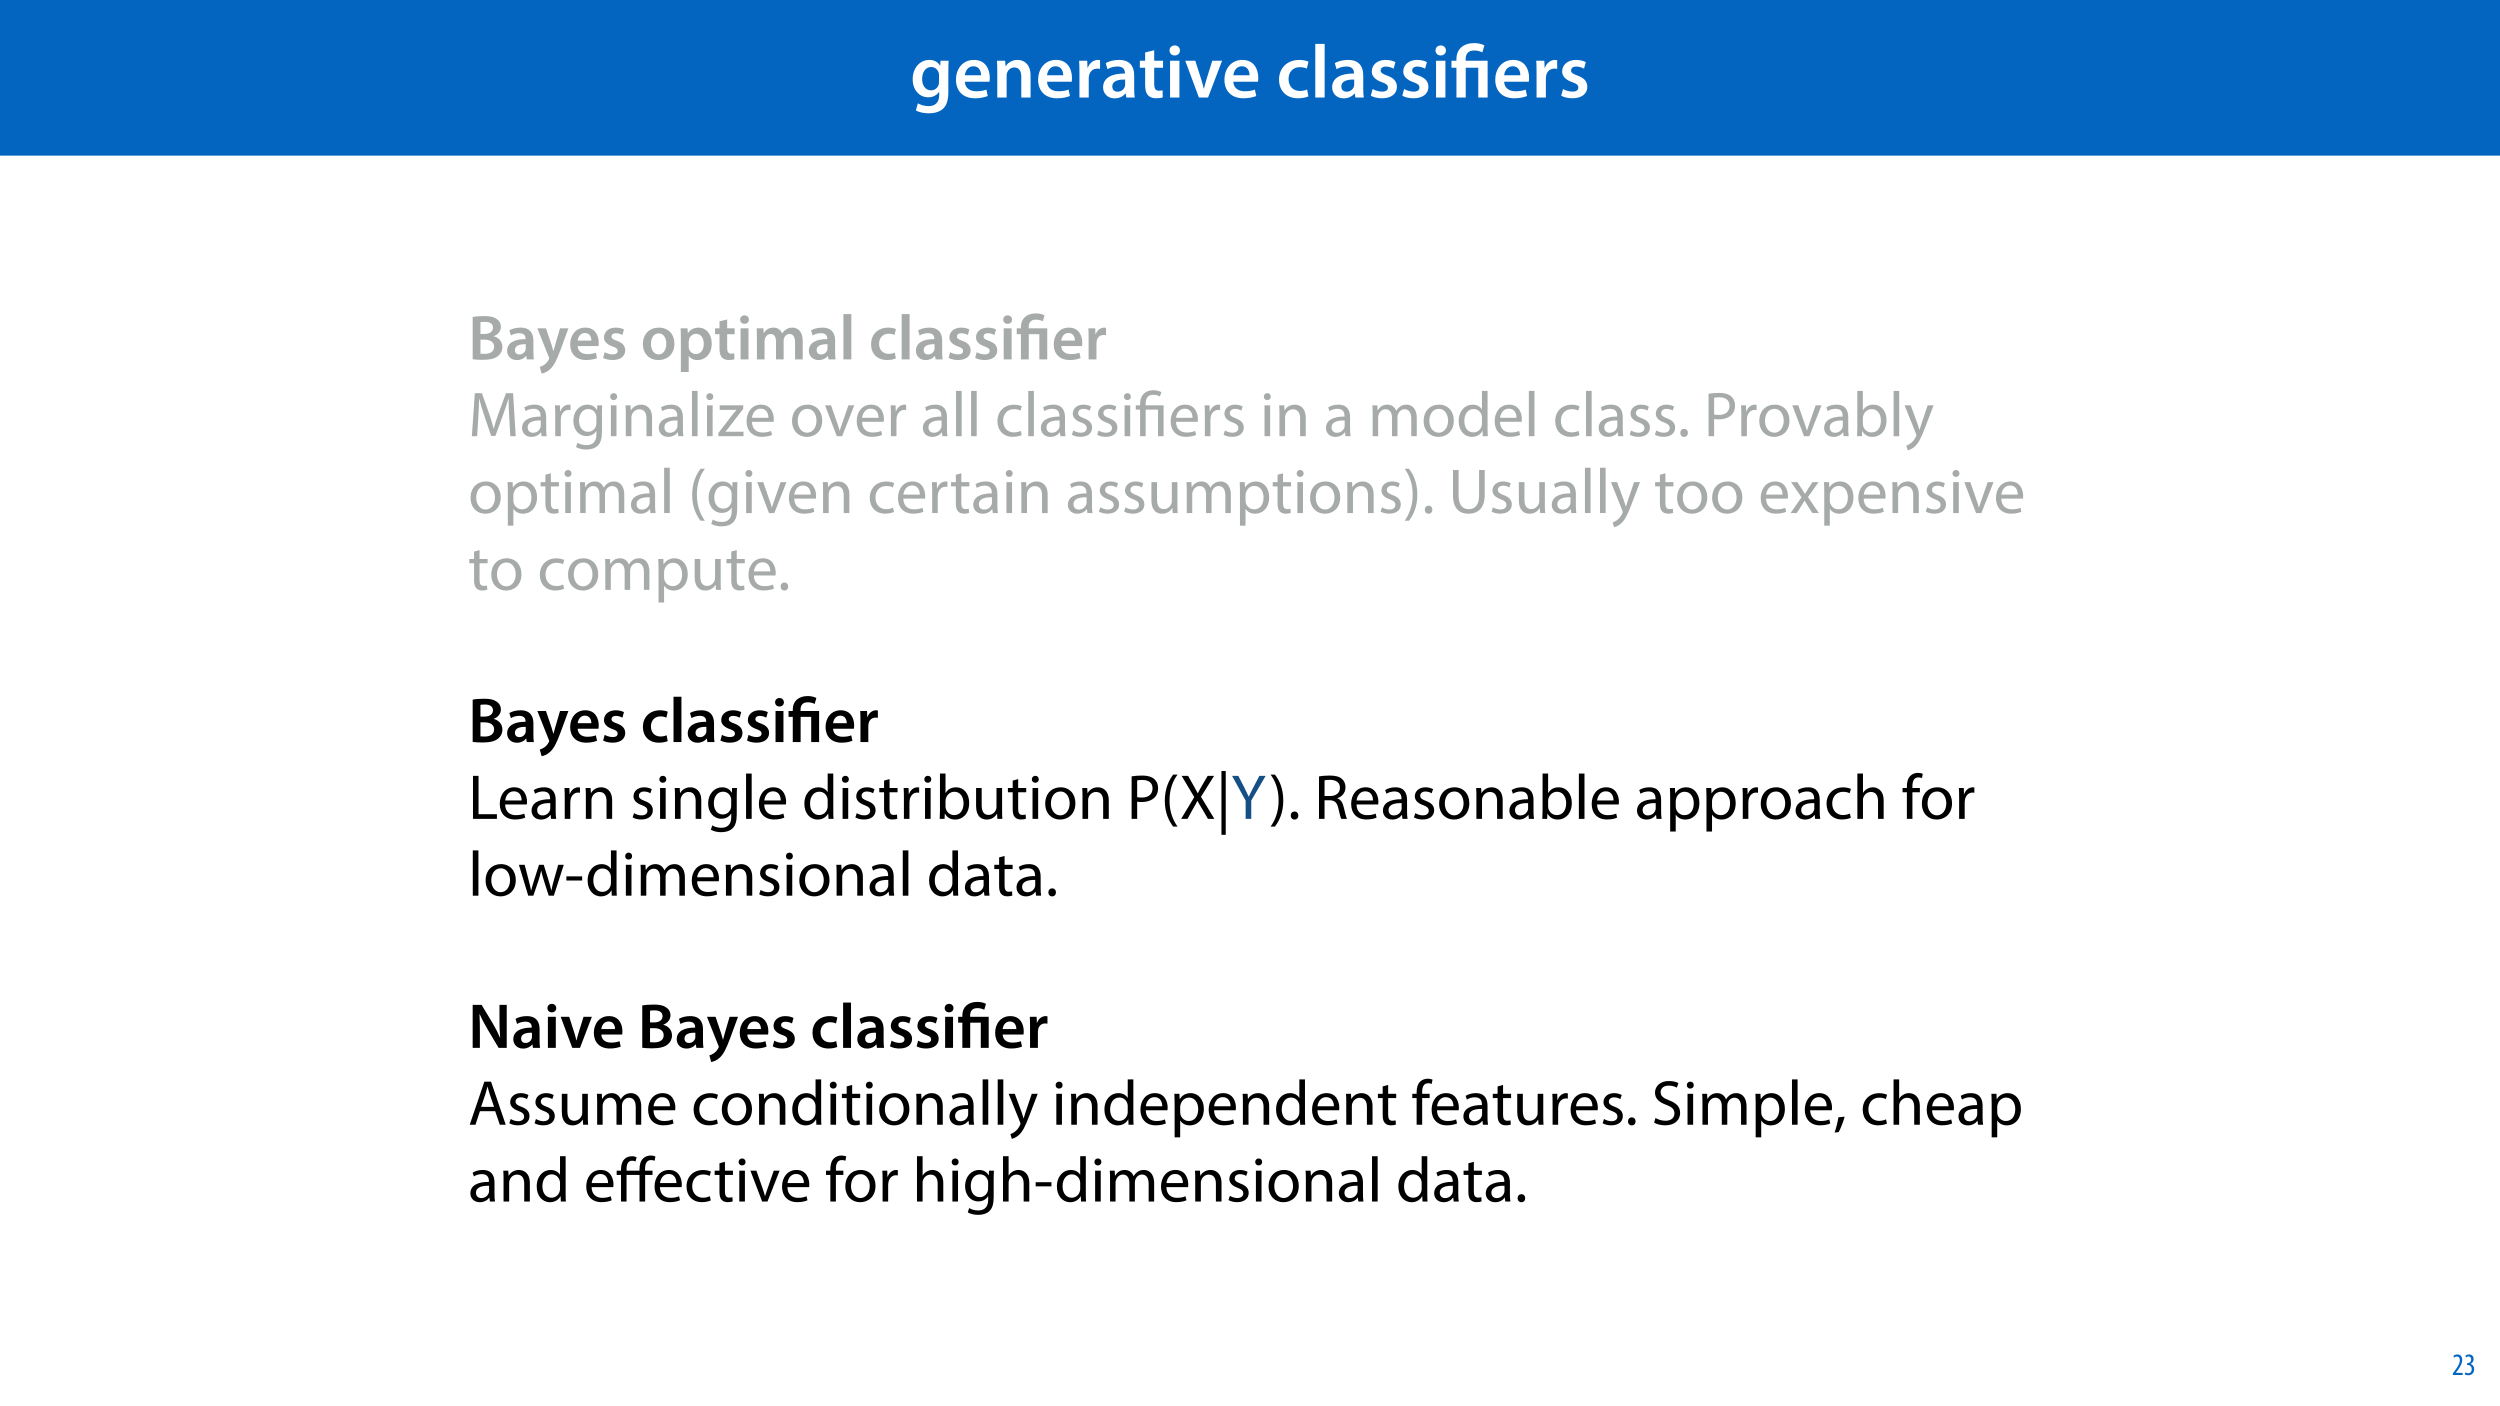 <?xml version="1.0" encoding="UTF-8"?>
<svg xmlns="http://www.w3.org/2000/svg" xmlns:xlink="http://www.w3.org/1999/xlink" width="1920pt" height="1080pt" viewBox="0 0 1920 1080" version="1.1">
<defs>
<g>
<symbol overflow="visible" id="glyph0-0">
<path style="stroke:none;" d="M 0 0 L 29 0 L 29 -40.594 L 0 -40.594 Z M 14.5 -22.906 L 4.641 -37.703 L 24.359 -37.703 Z M 16.234 -20.297 L 26.094 -35.094 L 26.094 -5.516 Z M 4.641 -2.906 L 14.5 -17.688 L 24.359 -2.906 Z M 2.906 -35.094 L 12.766 -20.297 L 2.906 -5.516 Z M 2.906 -35.094 "/>
</symbol>
<symbol overflow="visible" id="glyph0-1">
<path style="stroke:none;" d="M 23.438 -28.25 L 23.141 -24.469 L 23.031 -24.469 C 21.688 -26.797 19.141 -28.891 14.844 -28.891 C 8.062 -28.891 2.031 -23.266 2.031 -13.984 C 2.031 -5.969 7.016 -0.172 14.031 -0.172 C 17.75 -0.172 20.641 -1.859 22.266 -4.344 L 22.391 -4.344 L 22.391 -1.906 C 22.391 4.172 18.906 6.609 14.266 6.609 C 10.844 6.609 7.828 5.516 6.031 4.469 L 4.469 9.859 C 6.906 11.375 10.734 12.125 14.328 12.125 C 18.219 12.125 22.266 11.312 25.234 8.703 C 28.188 6.031 29.406 1.797 29.406 -4.125 L 29.406 -20.125 C 29.406 -24.016 29.516 -26.328 29.641 -28.25 Z M 22.266 -12.359 C 22.266 -11.547 22.156 -10.562 21.984 -9.797 C 21.172 -7.25 18.844 -5.516 16.188 -5.516 C 11.719 -5.516 9.281 -9.391 9.281 -14.203 C 9.281 -19.953 12.234 -23.438 16.234 -23.438 C 19.25 -23.438 21.281 -21.453 22.047 -18.844 C 22.219 -18.266 22.266 -17.578 22.266 -16.938 Z M 22.266 -12.359 "/>
</symbol>
<symbol overflow="visible" id="glyph0-2">
<path style="stroke:none;" d="M 27.781 -12.125 C 27.891 -12.766 28.016 -13.797 28.016 -15.141 C 28.016 -21.344 25 -28.891 15.828 -28.891 C 6.781 -28.891 2.031 -21.516 2.031 -13.688 C 2.031 -5.047 7.422 0.578 16.594 0.578 C 20.641 0.578 24.016 -0.172 26.453 -1.156 L 25.406 -6.094 C 23.266 -5.281 20.875 -4.812 17.578 -4.812 C 13.047 -4.812 9.047 -7.016 8.875 -12.125 Z M 8.875 -17.109 C 9.156 -20.016 11.016 -24.016 15.422 -24.016 C 20.188 -24.016 21.344 -19.719 21.281 -17.109 Z M 8.875 -17.109 "/>
</symbol>
<symbol overflow="visible" id="glyph0-3">
<path style="stroke:none;" d="M 3.828 0 L 11.016 0 L 11.016 -16.594 C 11.016 -17.406 11.078 -18.266 11.312 -18.906 C 12.062 -21.047 14.031 -23.078 16.875 -23.078 C 20.766 -23.078 22.266 -20.016 22.266 -15.953 L 22.266 0 L 29.406 0 L 29.406 -16.766 C 29.406 -25.688 24.297 -28.891 19.375 -28.891 C 14.672 -28.891 11.594 -26.219 10.375 -24.016 L 10.203 -24.016 L 9.859 -28.25 L 3.594 -28.25 C 3.766 -25.812 3.828 -23.078 3.828 -19.844 Z M 3.828 0 "/>
</symbol>
<symbol overflow="visible" id="glyph0-4">
<path style="stroke:none;" d="M 3.828 0 L 10.969 0 L 10.969 -14.609 C 10.969 -15.422 11.078 -16.188 11.188 -16.812 C 11.828 -20.016 14.156 -22.219 17.578 -22.219 C 18.438 -22.219 19.078 -22.094 19.656 -21.984 L 19.656 -28.703 C 19.078 -28.828 18.672 -28.891 17.984 -28.891 C 14.969 -28.891 11.656 -26.859 10.266 -22.859 L 10.031 -22.859 L 9.797 -28.25 L 3.594 -28.25 C 3.766 -25.688 3.828 -22.969 3.828 -19.141 Z M 3.828 0 "/>
</symbol>
<symbol overflow="visible" id="glyph0-5">
<path style="stroke:none;" d="M 26.156 0 C 25.875 -1.734 25.75 -4.234 25.75 -6.781 L 25.75 -17 C 25.75 -23.141 23.141 -28.891 14.094 -28.891 C 9.625 -28.891 5.969 -27.672 3.891 -26.391 L 5.281 -21.75 C 7.188 -22.969 10.094 -23.844 12.875 -23.844 C 17.859 -23.844 18.625 -20.766 18.625 -18.906 L 18.625 -18.438 C 8.172 -18.5 1.859 -14.906 1.859 -7.766 C 1.859 -3.484 5.047 0.641 10.734 0.641 C 14.391 0.641 17.344 -0.922 19.078 -3.125 L 19.25 -3.125 L 19.719 0 Z M 18.797 -9.922 C 18.797 -9.453 18.734 -8.875 18.562 -8.359 C 17.922 -6.328 15.828 -4.469 12.984 -4.469 C 10.734 -4.469 8.938 -5.734 8.938 -8.531 C 8.938 -12.812 13.75 -13.922 18.797 -13.797 Z M 18.797 -9.922 "/>
</symbol>
<symbol overflow="visible" id="glyph0-6">
<path style="stroke:none;" d="M 5.047 -34.625 L 5.047 -28.25 L 0.984 -28.25 L 0.984 -22.906 L 5.047 -22.906 L 5.047 -9.625 C 5.047 -5.922 5.734 -3.359 7.25 -1.734 C 8.578 -0.297 10.781 0.578 13.391 0.578 C 15.656 0.578 17.516 0.297 18.562 -0.109 L 18.438 -5.562 C 17.812 -5.391 16.875 -5.219 15.656 -5.219 C 12.938 -5.219 12 -7.016 12 -10.438 L 12 -22.906 L 18.797 -22.906 L 18.797 -28.25 L 12 -28.25 L 12 -36.312 Z M 5.047 -34.625 "/>
</symbol>
<symbol overflow="visible" id="glyph0-7">
<path style="stroke:none;" d="M 11.016 0 L 11.016 -28.25 L 3.828 -28.25 L 3.828 0 Z M 7.422 -40.016 C 5.047 -40.016 3.422 -38.344 3.422 -36.141 C 3.422 -33.984 4.984 -32.312 7.359 -32.312 C 9.859 -32.312 11.422 -33.984 11.422 -36.141 C 11.375 -38.344 9.859 -40.016 7.422 -40.016 Z M 7.422 -40.016 "/>
</symbol>
<symbol overflow="visible" id="glyph0-8">
<path style="stroke:none;" d="M 0.641 -28.25 L 11.141 0 L 18.156 0 L 28.938 -28.25 L 21.406 -28.25 L 16.938 -13.922 C 16.188 -11.375 15.547 -9.156 15.016 -6.844 L 14.844 -6.844 C 14.328 -9.156 13.75 -11.422 12.938 -13.922 L 8.359 -28.25 Z M 0.641 -28.25 "/>
</symbol>
<symbol overflow="visible" id="glyph0-9">
<path style="stroke:none;" d=""/>
</symbol>
<symbol overflow="visible" id="glyph0-10">
<path style="stroke:none;" d="M 23.609 -6.141 C 22.219 -5.562 20.469 -5.047 17.984 -5.047 C 13.109 -5.047 9.344 -8.359 9.344 -14.156 C 9.281 -19.312 12.531 -23.312 17.984 -23.312 C 20.531 -23.312 22.219 -22.734 23.375 -22.219 L 24.656 -27.547 C 23.031 -28.297 20.359 -28.891 17.75 -28.891 C 7.828 -28.891 2.031 -22.266 2.031 -13.797 C 2.031 -5.047 7.766 0.578 16.594 0.578 C 20.125 0.578 23.078 -0.172 24.594 -0.875 Z M 23.609 -6.141 "/>
</symbol>
<symbol overflow="visible" id="glyph0-11">
<path style="stroke:none;" d="M 3.828 0 L 11.016 0 L 11.016 -41.188 L 3.828 -41.188 Z M 3.828 0 "/>
</symbol>
<symbol overflow="visible" id="glyph0-12">
<path style="stroke:none;" d="M 2.094 -1.391 C 4.172 -0.234 7.25 0.578 10.672 0.578 C 18.156 0.578 22.156 -3.125 22.156 -8.234 C 22.094 -12.406 19.719 -15.016 14.609 -16.875 C 11.016 -18.156 9.688 -19.031 9.688 -20.828 C 9.688 -22.562 11.078 -23.781 13.625 -23.781 C 16.125 -23.781 18.391 -22.859 19.609 -22.156 L 21 -27.203 C 19.375 -28.078 16.641 -28.891 13.516 -28.891 C 6.953 -28.891 2.844 -25 2.844 -20.016 C 2.781 -16.703 5.109 -13.688 10.609 -11.781 C 14.094 -10.562 15.25 -9.562 15.25 -7.656 C 15.25 -5.797 13.859 -4.531 10.734 -4.531 C 8.172 -4.531 5.109 -5.562 3.484 -6.547 Z M 2.094 -1.391 "/>
</symbol>
<symbol overflow="visible" id="glyph1-0">
<path style="stroke:none;" d="M 0 0 L 29 0 L 29 -40.594 L 0 -40.594 Z M 14.5 -22.906 L 4.641 -37.703 L 24.359 -37.703 Z M 16.234 -20.297 L 26.094 -35.094 L 26.094 -5.516 Z M 4.641 -2.906 L 14.5 -17.688 L 24.359 -2.906 Z M 2.906 -35.094 L 12.766 -20.297 L 2.906 -5.516 Z M 2.906 -35.094 "/>
</symbol>
<symbol overflow="visible" id="glyph1-1">
<path style="stroke:none;" d="M 11.781 0 L 11.781 -22.906 L 21.406 -22.906 L 21.406 0 L 28.594 0 L 28.594 -28.25 L 11.719 -28.25 L 11.719 -29.406 C 11.719 -33.125 13.344 -36.141 18.328 -36.141 C 21 -36.141 23.203 -35.375 24.531 -34.625 L 26.094 -40.016 C 24.469 -41.062 21.109 -41.812 18.328 -41.812 C 9.922 -41.812 4.641 -37.172 4.641 -29.578 L 4.641 -28.25 L 0.812 -28.25 L 0.812 -22.906 L 4.641 -22.906 L 4.641 0 Z M 11.781 0 "/>
</symbol>
<symbol overflow="visible" id="glyph2-0">
<path style="stroke:none;" d="M 0 0 L 24.5 0 L 24.5 -34.297 L 0 -34.297 Z M 12.25 -19.359 L 3.922 -31.844 L 20.578 -31.844 Z M 13.719 -17.156 L 22.047 -29.641 L 22.047 -4.656 Z M 3.922 -2.453 L 12.25 -14.938 L 20.578 -2.453 Z M 2.453 -29.641 L 10.781 -17.156 L 2.453 -4.656 Z M 2.453 -29.641 "/>
</symbol>
<symbol overflow="visible" id="glyph2-1">
<path style="stroke:none;" d="M 3.484 -0.094 C 5 0.094 7.547 0.344 10.875 0.344 C 16.906 0.344 20.781 -0.688 23.125 -2.75 C 25.031 -4.312 26.312 -6.609 26.312 -9.562 C 26.312 -14.109 23.125 -16.859 19.656 -17.734 L 19.656 -17.844 C 23.219 -19.156 25.141 -21.953 25.141 -24.984 C 25.141 -27.781 23.766 -29.938 21.703 -31.156 C 19.453 -32.734 16.703 -33.266 12.25 -33.266 C 8.875 -33.266 5.391 -32.984 3.484 -32.578 Z M 9.453 -28.562 C 10.094 -28.719 11.125 -28.812 12.891 -28.812 C 16.703 -28.812 19.062 -27.391 19.062 -24.297 C 19.062 -21.516 16.703 -19.547 12.547 -19.547 L 9.453 -19.547 Z M 9.453 -15.141 L 12.453 -15.141 C 16.609 -15.141 19.938 -13.578 19.938 -9.75 C 19.938 -5.688 16.516 -4.219 12.641 -4.219 C 11.266 -4.219 10.234 -4.266 9.453 -4.359 Z M 9.453 -15.141 "/>
</symbol>
<symbol overflow="visible" id="glyph2-2">
<path style="stroke:none;" d="M 22.094 0 C 21.859 -1.469 21.75 -3.578 21.75 -5.734 L 21.75 -14.359 C 21.75 -19.547 19.547 -24.406 11.906 -24.406 C 8.141 -24.406 5.047 -23.375 3.281 -22.297 L 4.453 -18.375 C 6.078 -19.406 8.531 -20.141 10.875 -20.141 C 15.094 -20.141 15.734 -17.547 15.734 -15.969 L 15.734 -15.578 C 6.906 -15.625 1.562 -12.594 1.562 -6.562 C 1.562 -2.938 4.266 0.531 9.062 0.531 C 12.156 0.531 14.656 -0.781 16.125 -2.641 L 16.266 -2.641 L 16.656 0 Z M 15.875 -8.375 C 15.875 -7.984 15.828 -7.5 15.688 -7.062 C 15.141 -5.344 13.375 -3.766 10.969 -3.766 C 9.062 -3.766 7.547 -4.844 7.547 -7.203 C 7.547 -10.828 11.609 -11.766 15.875 -11.656 Z M 15.875 -8.375 "/>
</symbol>
<symbol overflow="visible" id="glyph2-3">
<path style="stroke:none;" d="M 0.391 -23.859 L 9.109 -1.953 C 9.406 -1.375 9.453 -1.031 9.453 -0.781 C 9.453 -0.484 9.312 -0.141 9.062 0.297 C 8.234 1.906 6.906 3.328 5.781 4.062 C 4.562 4.953 3.281 5.484 2.25 5.734 L 3.625 10.828 C 5.141 10.641 7.594 9.844 9.953 7.734 C 12.781 5.297 15 1.328 18.281 -7.594 L 24.25 -23.859 L 17.781 -23.859 L 14.062 -11.125 C 13.625 -9.562 13.188 -7.797 12.781 -6.422 L 12.641 -6.422 C 12.297 -7.797 11.812 -9.609 11.312 -11.078 L 7 -23.859 Z M 0.391 -23.859 "/>
</symbol>
<symbol overflow="visible" id="glyph2-4">
<path style="stroke:none;" d="M 23.469 -10.234 C 23.562 -10.781 23.672 -11.656 23.672 -12.781 C 23.672 -18.031 21.125 -24.406 13.375 -24.406 C 5.734 -24.406 1.719 -18.172 1.719 -11.562 C 1.719 -4.266 6.266 0.484 14.016 0.484 C 17.438 0.484 20.281 -0.141 22.344 -0.984 L 21.469 -5.141 C 19.656 -4.453 17.641 -4.062 14.844 -4.062 C 11.031 -4.062 7.641 -5.922 7.5 -10.234 Z M 7.5 -14.453 C 7.734 -16.906 9.312 -20.281 13.031 -20.281 C 17.047 -20.281 18.031 -16.656 17.984 -14.453 Z M 7.5 -14.453 "/>
</symbol>
<symbol overflow="visible" id="glyph2-5">
<path style="stroke:none;" d="M 1.766 -1.172 C 3.531 -0.203 6.125 0.484 9.016 0.484 C 15.344 0.484 18.719 -2.641 18.719 -6.953 C 18.672 -10.484 16.656 -12.688 12.344 -14.266 C 9.312 -15.344 8.188 -16.078 8.188 -17.594 C 8.188 -19.062 9.359 -20.094 11.516 -20.094 C 13.625 -20.094 15.531 -19.312 16.562 -18.719 L 17.734 -22.984 C 16.359 -23.719 14.062 -24.406 11.422 -24.406 C 5.875 -24.406 2.406 -21.125 2.406 -16.906 C 2.359 -14.109 4.312 -11.562 8.969 -9.953 C 11.906 -8.922 12.891 -8.078 12.891 -6.469 C 12.891 -4.906 11.719 -3.828 9.062 -3.828 C 6.906 -3.828 4.312 -4.703 2.938 -5.531 Z M 1.766 -1.172 "/>
</symbol>
<symbol overflow="visible" id="glyph2-6">
<path style="stroke:none;" d=""/>
</symbol>
<symbol overflow="visible" id="glyph2-7">
<path style="stroke:none;" d="M 14.062 -24.406 C 6.859 -24.406 1.719 -19.594 1.719 -11.766 C 1.719 -4.109 6.906 0.531 13.672 0.531 C 19.75 0.531 25.922 -3.375 25.922 -12.156 C 25.922 -19.406 21.172 -24.406 14.062 -24.406 Z M 13.922 -19.984 C 18.031 -19.984 19.703 -15.734 19.703 -12 C 19.703 -7.203 17.297 -3.828 13.859 -3.828 C 10.188 -3.828 7.938 -7.297 7.938 -11.906 C 7.938 -15.875 9.656 -19.984 13.922 -19.984 Z M 13.922 -19.984 "/>
</symbol>
<symbol overflow="visible" id="glyph2-8">
<path style="stroke:none;" d="M 3.234 9.703 L 9.266 9.703 L 9.266 -2.641 L 9.359 -2.641 C 10.578 -0.734 13.078 0.531 16.078 0.531 C 21.516 0.531 26.953 -3.625 26.953 -12.25 C 26.953 -19.703 22.391 -24.406 16.906 -24.406 C 13.281 -24.406 10.484 -22.891 8.719 -20.188 L 8.625 -20.188 L 8.328 -23.859 L 3.031 -23.859 C 3.141 -21.609 3.234 -19.062 3.234 -15.922 Z M 9.266 -13.672 C 9.266 -14.156 9.359 -14.703 9.5 -15.188 C 10.094 -17.844 12.391 -19.656 14.891 -19.656 C 18.766 -19.656 20.828 -16.219 20.828 -12 C 20.828 -7.297 18.578 -4.109 14.75 -4.109 C 12.203 -4.109 10.047 -5.875 9.453 -8.328 C 9.312 -8.875 9.266 -9.406 9.266 -10 Z M 9.266 -13.672 "/>
</symbol>
<symbol overflow="visible" id="glyph2-9">
<path style="stroke:none;" d="M 4.266 -29.25 L 4.266 -23.859 L 0.828 -23.859 L 0.828 -19.359 L 4.266 -19.359 L 4.266 -8.141 C 4.266 -5 4.844 -2.844 6.125 -1.469 C 7.25 -0.25 9.109 0.484 11.312 0.484 C 13.234 0.484 14.797 0.25 15.688 -0.094 L 15.578 -4.703 C 15.047 -4.562 14.266 -4.406 13.234 -4.406 C 10.922 -4.406 10.141 -5.922 10.141 -8.812 L 10.141 -19.359 L 15.875 -19.359 L 15.875 -23.859 L 10.141 -23.859 L 10.141 -30.672 Z M 4.266 -29.25 "/>
</symbol>
<symbol overflow="visible" id="glyph2-10">
<path style="stroke:none;" d="M 9.312 0 L 9.312 -23.859 L 3.234 -23.859 L 3.234 0 Z M 6.266 -33.812 C 4.266 -33.812 2.891 -32.391 2.891 -30.531 C 2.891 -28.719 4.219 -27.297 6.219 -27.297 C 8.328 -27.297 9.656 -28.719 9.656 -30.531 C 9.609 -32.391 8.328 -33.812 6.266 -33.812 Z M 6.266 -33.812 "/>
</symbol>
<symbol overflow="visible" id="glyph2-11">
<path style="stroke:none;" d="M 3.234 0 L 9.109 0 L 9.109 -14.109 C 9.109 -14.797 9.219 -15.484 9.453 -16.078 C 10 -17.734 11.516 -19.5 13.766 -19.5 C 16.562 -19.5 17.891 -17.156 17.891 -13.812 L 17.891 0 L 23.766 0 L 23.766 -14.312 C 23.766 -15 23.906 -15.734 24.062 -16.312 C 24.703 -18.031 26.219 -19.5 28.266 -19.5 C 31.156 -19.5 32.531 -17.156 32.531 -13.188 L 32.531 0 L 38.422 0 L 38.422 -14.062 C 38.422 -21.703 34.391 -24.406 30.422 -24.406 C 28.469 -24.406 26.953 -23.906 25.625 -22.984 C 24.5 -22.297 23.516 -21.312 22.688 -19.984 L 22.594 -19.984 C 21.562 -22.641 19.109 -24.406 15.969 -24.406 C 11.953 -24.406 9.797 -22.203 8.625 -20.328 L 8.484 -20.328 L 8.234 -23.859 L 3.031 -23.859 C 3.188 -21.812 3.234 -19.5 3.234 -16.766 Z M 3.234 0 "/>
</symbol>
<symbol overflow="visible" id="glyph2-12">
<path style="stroke:none;" d="M 3.234 0 L 9.312 0 L 9.312 -34.797 L 3.234 -34.797 Z M 3.234 0 "/>
</symbol>
<symbol overflow="visible" id="glyph2-13">
<path style="stroke:none;" d="M 19.938 -5.188 C 18.766 -4.703 17.297 -4.266 15.188 -4.266 C 11.078 -4.266 7.891 -7.062 7.891 -11.953 C 7.844 -16.312 10.578 -19.703 15.188 -19.703 C 17.344 -19.703 18.766 -19.203 19.75 -18.766 L 20.828 -23.281 C 19.453 -23.906 17.203 -24.406 15 -24.406 C 6.609 -24.406 1.719 -18.812 1.719 -11.656 C 1.719 -4.266 6.562 0.484 14.016 0.484 C 17 0.484 19.5 -0.141 20.781 -0.734 Z M 19.938 -5.188 "/>
</symbol>
<symbol overflow="visible" id="glyph2-14">
<path style="stroke:none;" d="M 3.234 0 L 9.266 0 L 9.266 -12.344 C 9.266 -13.031 9.359 -13.672 9.453 -14.203 C 10 -16.906 11.953 -18.766 14.844 -18.766 C 15.578 -18.766 16.125 -18.672 16.609 -18.578 L 16.609 -24.25 C 16.125 -24.359 15.781 -24.406 15.188 -24.406 C 12.641 -24.406 9.844 -22.688 8.672 -19.312 L 8.484 -19.312 L 8.281 -23.859 L 3.031 -23.859 C 3.188 -21.703 3.234 -19.406 3.234 -16.172 Z M 3.234 0 "/>
</symbol>
<symbol overflow="visible" id="glyph2-15">
<path style="stroke:none;" d="M 9.016 0 L 9.016 -11.812 C 9.016 -17.25 8.969 -21.609 8.719 -25.875 L 8.875 -25.922 C 10.484 -22.203 12.688 -18.125 14.797 -14.5 L 23.422 0 L 29.641 0 L 29.641 -33.031 L 24.062 -33.031 L 24.062 -21.516 C 24.062 -16.469 24.203 -12.203 24.594 -7.797 L 24.5 -7.797 C 22.984 -11.375 21.062 -15.188 18.859 -18.859 L 10.344 -33.031 L 3.484 -33.031 L 3.484 0 Z M 9.016 0 "/>
</symbol>
<symbol overflow="visible" id="glyph2-16">
<path style="stroke:none;" d="M 0.531 -23.859 L 9.406 0 L 15.344 0 L 24.453 -23.859 L 18.078 -23.859 L 14.312 -11.766 C 13.672 -9.609 13.125 -7.734 12.688 -5.781 L 12.547 -5.781 C 12.109 -7.734 11.609 -9.656 10.922 -11.766 L 7.062 -23.859 Z M 0.531 -23.859 "/>
</symbol>
<symbol overflow="visible" id="glyph3-0">
<path style="stroke:none;" d="M 0 0 L 24.5 0 L 24.5 -34.297 L 0 -34.297 Z M 12.25 -19.359 L 3.922 -31.844 L 20.578 -31.844 Z M 13.719 -17.156 L 22.047 -29.641 L 22.047 -4.656 Z M 3.922 -2.453 L 12.25 -14.938 L 20.578 -2.453 Z M 2.453 -29.641 L 10.781 -17.156 L 2.453 -4.656 Z M 2.453 -29.641 "/>
</symbol>
<symbol overflow="visible" id="glyph3-1">
<path style="stroke:none;" d="M 9.953 0 L 9.953 -19.359 L 18.078 -19.359 L 18.078 0 L 24.156 0 L 24.156 -23.859 L 9.891 -23.859 L 9.891 -24.844 C 9.891 -27.984 11.266 -30.531 15.484 -30.531 C 17.734 -30.531 19.594 -29.891 20.734 -29.25 L 22.047 -33.812 C 20.672 -34.688 17.844 -35.328 15.484 -35.328 C 8.375 -35.328 3.922 -31.406 3.922 -24.984 L 3.922 -23.859 L 0.688 -23.859 L 0.688 -19.359 L 3.922 -19.359 L 3.922 0 Z M 9.953 0 "/>
</symbol>
<symbol overflow="visible" id="glyph4-0">
<path style="stroke:none;" d="M 0 0 L 24.5 0 L 24.5 -34.297 L 0 -34.297 Z M 12.25 -19.359 L 3.922 -31.844 L 20.578 -31.844 Z M 13.719 -17.156 L 22.047 -29.641 L 22.047 -4.656 Z M 3.922 -2.453 L 12.25 -14.938 L 20.578 -2.453 Z M 2.453 -29.641 L 10.781 -17.156 L 2.453 -4.656 Z M 2.453 -29.641 "/>
</symbol>
<symbol overflow="visible" id="glyph4-1">
<path style="stroke:none;" d=""/>
</symbol>
<symbol overflow="visible" id="glyph4-2">
<path style="stroke:none;" d="M 32.391 0 L 36.547 0 L 34.5 -33.031 L 29.062 -33.031 L 23.172 -17.047 C 21.703 -12.891 20.531 -9.266 19.703 -5.922 L 19.547 -5.922 C 18.719 -9.359 17.594 -12.984 16.219 -17.047 L 10.578 -33.031 L 5.141 -33.031 L 2.844 0 L 6.906 0 L 7.797 -14.156 C 8.078 -19.109 8.328 -24.641 8.422 -28.766 L 8.531 -28.766 C 9.453 -24.844 10.781 -20.578 12.344 -15.922 L 17.688 -0.203 L 20.922 -0.203 L 26.75 -16.219 C 28.422 -20.781 29.797 -24.891 30.922 -28.766 L 31.062 -28.766 C 31.016 -24.641 31.312 -19.109 31.562 -14.5 Z M 32.391 0 "/>
</symbol>
<symbol overflow="visible" id="glyph4-3">
<path style="stroke:none;" d="M 20.625 0 C 20.328 -1.609 20.234 -3.625 20.234 -5.688 L 20.234 -14.547 C 20.234 -19.312 18.469 -24.25 11.219 -24.25 C 8.234 -24.25 5.391 -23.422 3.438 -22.141 L 4.406 -19.312 C 6.078 -20.391 8.375 -21.062 10.578 -21.062 C 15.438 -21.062 15.969 -17.547 15.969 -15.578 L 15.969 -15.094 C 6.812 -15.141 1.719 -12 1.719 -6.266 C 1.719 -2.844 4.172 0.531 8.969 0.531 C 12.344 0.531 14.891 -1.125 16.219 -2.984 L 16.359 -2.984 L 16.703 0 Z M 16.078 -7.984 C 16.078 -7.547 15.969 -7.062 15.828 -6.609 C 15.141 -4.609 13.188 -2.641 10.094 -2.641 C 7.891 -2.641 6.031 -3.969 6.031 -6.766 C 6.031 -11.375 11.375 -12.203 16.078 -12.109 Z M 16.078 -7.984 "/>
</symbol>
<symbol overflow="visible" id="glyph4-4">
<path style="stroke:none;" d="M 3.578 0 L 7.844 0 L 7.844 -12.641 C 7.844 -13.375 7.938 -14.062 8.031 -14.656 C 8.625 -17.891 10.781 -20.188 13.812 -20.188 C 14.406 -20.188 14.844 -20.141 15.281 -20.047 L 15.281 -24.109 C 14.891 -24.203 14.547 -24.25 14.062 -24.25 C 11.172 -24.25 8.578 -22.25 7.5 -19.062 L 7.297 -19.062 L 7.156 -23.719 L 3.375 -23.719 C 3.531 -21.516 3.578 -19.109 3.578 -16.312 Z M 3.578 0 "/>
</symbol>
<symbol overflow="visible" id="glyph4-5">
<path style="stroke:none;" d="M 20.234 -23.719 L 20.047 -20.141 L 19.938 -20.141 C 18.906 -22.094 16.656 -24.25 12.547 -24.25 C 7.109 -24.25 1.859 -19.703 1.859 -11.656 C 1.859 -5.094 6.078 -0.094 11.953 -0.094 C 15.625 -0.094 18.172 -1.859 19.5 -4.062 L 19.594 -4.062 L 19.594 -1.422 C 19.594 4.562 16.359 6.859 11.953 6.859 C 9.016 6.859 6.562 5.984 5 5 L 3.922 8.281 C 5.828 9.562 8.969 10.234 11.812 10.234 C 14.797 10.234 18.125 9.562 20.438 7.406 C 22.734 5.344 23.812 2.016 23.812 -3.438 L 23.812 -17.203 C 23.812 -20.094 23.906 -22 24.016 -23.719 Z M 19.547 -10.094 C 19.547 -9.359 19.453 -8.531 19.203 -7.797 C 18.281 -5.047 15.875 -3.375 13.234 -3.375 C 8.578 -3.375 6.219 -7.25 6.219 -11.906 C 6.219 -17.391 9.156 -20.875 13.281 -20.875 C 16.422 -20.875 18.516 -18.812 19.312 -16.312 C 19.5 -15.734 19.547 -15.094 19.547 -14.359 Z M 19.547 -10.094 "/>
</symbol>
<symbol overflow="visible" id="glyph4-6">
<path style="stroke:none;" d="M 7.891 0 L 7.891 -23.719 L 3.578 -23.719 L 3.578 0 Z M 5.734 -33.078 C 4.172 -33.078 3.031 -31.906 3.031 -30.375 C 3.031 -28.906 4.109 -27.734 5.641 -27.734 C 7.344 -27.734 8.422 -28.906 8.375 -30.375 C 8.375 -31.906 7.344 -33.078 5.734 -33.078 Z M 5.734 -33.078 "/>
</symbol>
<symbol overflow="visible" id="glyph4-7">
<path style="stroke:none;" d="M 3.578 0 L 7.891 0 L 7.891 -14.266 C 7.891 -15 7.984 -15.734 8.188 -16.266 C 8.922 -18.672 11.125 -20.672 13.969 -20.672 C 18.031 -20.672 19.453 -17.5 19.453 -13.672 L 19.453 0 L 23.766 0 L 23.766 -14.156 C 23.766 -22.297 18.672 -24.25 15.391 -24.25 C 11.469 -24.25 8.719 -22.047 7.547 -19.797 L 7.453 -19.797 L 7.203 -23.719 L 3.375 -23.719 C 3.531 -21.75 3.578 -19.75 3.578 -17.297 Z M 3.578 0 "/>
</symbol>
<symbol overflow="visible" id="glyph4-8">
<path style="stroke:none;" d="M 3.578 0 L 7.891 0 L 7.891 -34.797 L 3.578 -34.797 Z M 3.578 0 "/>
</symbol>
<symbol overflow="visible" id="glyph4-9">
<path style="stroke:none;" d="M 0.875 0 L 20.141 0 L 20.141 -3.438 L 6.266 -3.438 L 6.266 -3.531 C 7.344 -4.75 8.328 -5.922 9.312 -7.25 L 19.891 -21.016 L 19.938 -23.719 L 1.859 -23.719 L 1.859 -20.234 L 14.703 -20.234 L 14.703 -20.141 C 13.625 -18.859 12.641 -17.734 11.609 -16.469 L 0.875 -2.5 Z M 0.875 0 "/>
</symbol>
<symbol overflow="visible" id="glyph4-10">
<path style="stroke:none;" d="M 22.641 -11.078 C 22.688 -11.516 22.781 -12.203 22.781 -13.078 C 22.781 -17.438 20.734 -24.25 12.984 -24.25 C 6.078 -24.25 1.859 -18.625 1.859 -11.469 C 1.859 -4.312 6.219 0.484 13.531 0.484 C 17.297 0.484 19.891 -0.297 21.406 -0.984 L 20.672 -4.062 C 19.062 -3.375 17.203 -2.844 14.109 -2.844 C 9.797 -2.844 6.078 -5.25 5.984 -11.078 Z M 6.031 -14.156 C 6.375 -17.156 8.281 -21.172 12.641 -21.172 C 17.5 -21.172 18.672 -16.906 18.625 -14.156 Z M 6.031 -14.156 "/>
</symbol>
<symbol overflow="visible" id="glyph4-11">
<path style="stroke:none;" d="M 13.625 -24.25 C 7.062 -24.25 1.859 -19.594 1.859 -11.656 C 1.859 -4.172 6.812 0.531 13.234 0.531 C 18.969 0.531 25.031 -3.281 25.031 -12.047 C 25.031 -19.312 20.438 -24.25 13.625 -24.25 Z M 13.531 -21.016 C 18.625 -21.016 20.625 -15.922 20.625 -11.906 C 20.625 -6.562 17.547 -2.688 13.422 -2.688 C 9.219 -2.688 6.219 -6.609 6.219 -11.812 C 6.219 -16.312 8.422 -21.016 13.531 -21.016 Z M 13.531 -21.016 "/>
</symbol>
<symbol overflow="visible" id="glyph4-12">
<path style="stroke:none;" d="M 0.641 -23.719 L 9.656 0 L 13.766 0 L 23.078 -23.719 L 18.578 -23.719 L 13.969 -10.391 C 13.188 -8.234 12.5 -6.266 11.953 -4.312 L 11.812 -4.312 C 11.312 -6.266 10.688 -8.234 9.891 -10.391 L 5.25 -23.719 Z M 0.641 -23.719 "/>
</symbol>
<symbol overflow="visible" id="glyph4-13">
<path style="stroke:none;" d="M 19.75 -4.109 C 18.516 -3.578 16.906 -2.938 14.453 -2.938 C 9.75 -2.938 6.219 -6.328 6.219 -11.812 C 6.219 -16.766 9.156 -20.781 14.609 -20.781 C 16.953 -20.781 18.578 -20.234 19.594 -19.656 L 20.578 -22.984 C 19.406 -23.562 17.156 -24.203 14.609 -24.203 C 6.859 -24.203 1.859 -18.906 1.859 -11.609 C 1.859 -4.359 6.516 0.484 13.672 0.484 C 16.859 0.484 19.359 -0.297 20.484 -0.875 Z M 19.75 -4.109 "/>
</symbol>
<symbol overflow="visible" id="glyph4-14">
<path style="stroke:none;" d="M 1.906 -1.125 C 3.578 -0.141 5.984 0.484 8.578 0.484 C 14.203 0.484 17.438 -2.453 17.438 -6.609 C 17.438 -10.141 15.344 -12.203 11.219 -13.766 C 8.141 -14.938 6.719 -15.828 6.719 -17.781 C 6.719 -19.547 8.141 -21.016 10.688 -21.016 C 12.891 -21.016 14.609 -20.234 15.531 -19.656 L 16.609 -22.781 C 15.281 -23.562 13.188 -24.25 10.781 -24.25 C 5.688 -24.25 2.594 -21.125 2.594 -17.297 C 2.594 -14.453 4.609 -12.109 8.875 -10.578 C 12.047 -9.406 13.281 -8.281 13.281 -6.219 C 13.281 -4.266 11.812 -2.688 8.672 -2.688 C 6.516 -2.688 4.266 -3.578 2.984 -4.406 Z M 1.906 -1.125 "/>
</symbol>
<symbol overflow="visible" id="glyph4-15">
<path style="stroke:none;" d="M 3.578 0 L 7.797 0 L 7.797 -14.312 C 7.797 -15.047 7.891 -15.781 8.141 -16.422 C 8.812 -18.578 10.781 -20.734 13.469 -20.734 C 16.766 -20.734 18.422 -17.984 18.422 -14.203 L 18.422 0 L 22.641 0 L 22.641 -14.656 C 22.641 -15.438 22.781 -16.219 22.984 -16.812 C 23.719 -18.906 25.625 -20.734 28.078 -20.734 C 31.562 -20.734 33.219 -17.984 33.219 -13.422 L 33.219 0 L 37.438 0 L 37.438 -13.969 C 37.438 -22.203 32.781 -24.25 29.641 -24.25 C 27.391 -24.25 25.828 -23.672 24.406 -22.594 C 23.422 -21.859 22.484 -20.828 21.75 -19.5 L 21.656 -19.5 C 20.625 -22.297 18.172 -24.25 14.938 -24.25 C 11.031 -24.25 8.812 -22.141 7.5 -19.891 L 7.344 -19.891 L 7.156 -23.719 L 3.375 -23.719 C 3.531 -21.75 3.578 -19.75 3.578 -17.297 Z M 3.578 0 "/>
</symbol>
<symbol overflow="visible" id="glyph4-16">
<path style="stroke:none;" d="M 19.75 -34.797 L 19.75 -20.625 L 19.656 -20.625 C 18.578 -22.547 16.125 -24.25 12.5 -24.25 C 6.719 -24.25 1.812 -19.406 1.859 -11.516 C 1.859 -4.312 6.266 0.531 12 0.531 C 15.875 0.531 18.766 -1.469 20.094 -4.109 L 20.188 -4.109 L 20.391 0 L 24.25 0 C 24.109 -1.609 24.062 -4.016 24.062 -6.125 L 24.062 -34.797 Z M 19.75 -9.953 C 19.75 -9.266 19.703 -8.672 19.547 -8.078 C 18.766 -4.844 16.125 -2.938 13.234 -2.938 C 8.578 -2.938 6.219 -6.906 6.219 -11.719 C 6.219 -16.953 8.875 -20.875 13.328 -20.875 C 16.562 -20.875 18.906 -18.625 19.547 -15.875 C 19.703 -15.344 19.75 -14.609 19.75 -14.062 Z M 19.75 -9.953 "/>
</symbol>
<symbol overflow="visible" id="glyph4-17">
<path style="stroke:none;" d="M 5.438 0.531 C 7.25 0.531 8.375 -0.781 8.375 -2.547 C 8.375 -4.359 7.203 -5.641 5.484 -5.641 C 3.766 -5.641 2.547 -4.359 2.547 -2.547 C 2.547 -0.781 3.719 0.531 5.438 0.531 Z M 5.438 0.531 "/>
</symbol>
<symbol overflow="visible" id="glyph4-18">
<path style="stroke:none;" d="M 3.719 0 L 7.984 0 L 7.984 -13.234 C 8.969 -12.984 10.141 -12.938 11.422 -12.938 C 15.578 -12.938 19.25 -14.156 21.516 -16.562 C 23.172 -18.281 24.062 -20.625 24.062 -23.625 C 24.062 -26.562 22.984 -28.953 21.172 -30.531 C 19.203 -32.297 16.125 -33.266 11.906 -33.266 C 8.484 -33.266 5.781 -32.984 3.719 -32.641 Z M 7.984 -29.547 C 8.719 -29.75 10.141 -29.891 12 -29.891 C 16.703 -29.891 19.797 -27.781 19.797 -23.422 C 19.797 -18.859 16.656 -16.359 11.516 -16.359 C 10.094 -16.359 8.922 -16.469 7.984 -16.703 Z M 7.984 -29.547 "/>
</symbol>
<symbol overflow="visible" id="glyph4-19">
<path style="stroke:none;" d="M 7.109 0 L 7.297 -3.922 L 7.453 -3.922 C 9.219 -0.781 11.953 0.531 15.391 0.531 C 20.672 0.531 26.016 -3.672 26.016 -12.156 C 26.062 -19.359 21.906 -24.25 16.016 -24.25 C 12.203 -24.25 9.453 -22.547 7.938 -19.891 L 7.844 -19.891 L 7.844 -34.797 L 3.578 -34.797 L 3.578 -6.125 C 3.578 -4.016 3.484 -1.609 3.375 0 Z M 7.844 -13.766 C 7.844 -14.453 7.984 -15.047 8.078 -15.531 C 8.969 -18.812 11.719 -20.828 14.656 -20.828 C 19.25 -20.828 21.703 -16.766 21.703 -12 C 21.703 -6.562 19.016 -2.891 14.5 -2.891 C 11.375 -2.891 8.875 -4.953 8.031 -7.938 C 7.938 -8.422 7.844 -8.969 7.844 -9.5 Z M 7.844 -13.766 "/>
</symbol>
<symbol overflow="visible" id="glyph4-20">
<path style="stroke:none;" d="M 0.438 -23.719 L 9.219 -1.859 C 9.406 -1.328 9.5 -0.984 9.5 -0.734 C 9.5 -0.484 9.359 -0.141 9.156 0.297 C 8.188 2.5 6.719 4.172 5.531 5.094 C 4.266 6.172 2.844 6.859 1.766 7.203 L 2.844 10.828 C 3.922 10.641 6.031 9.891 8.141 8.031 C 11.078 5.484 13.188 1.328 16.266 -6.812 L 22.734 -23.719 L 18.172 -23.719 L 13.469 -9.797 C 12.891 -8.078 12.391 -6.266 11.953 -4.844 L 11.859 -4.844 C 11.469 -6.266 10.875 -8.141 10.344 -9.703 L 5.141 -23.719 Z M 0.438 -23.719 "/>
</symbol>
<symbol overflow="visible" id="glyph4-21">
<path style="stroke:none;" d="M 3.578 9.703 L 7.844 9.703 L 7.844 -3.188 L 7.938 -3.188 C 9.359 -0.828 12.109 0.531 15.234 0.531 C 20.828 0.531 26.016 -3.672 26.016 -12.203 C 26.016 -19.406 21.703 -24.25 15.969 -24.25 C 12.109 -24.25 9.312 -22.547 7.547 -19.656 L 7.453 -19.656 L 7.25 -23.719 L 3.375 -23.719 C 3.484 -21.469 3.578 -19.016 3.578 -15.969 Z M 7.844 -13.719 C 7.844 -14.312 7.984 -14.938 8.141 -15.484 C 8.969 -18.719 11.719 -20.828 14.656 -20.828 C 19.203 -20.828 21.703 -16.766 21.703 -12 C 21.703 -6.562 19.062 -2.844 14.5 -2.844 C 11.422 -2.844 8.812 -4.906 8.031 -7.891 C 7.938 -8.422 7.844 -9.016 7.844 -9.656 Z M 7.844 -13.719 "/>
</symbol>
<symbol overflow="visible" id="glyph4-22">
<path style="stroke:none;" d="M 4.562 -29.406 L 4.562 -23.719 L 0.875 -23.719 L 0.875 -20.438 L 4.562 -20.438 L 4.562 -7.5 C 4.562 -4.703 5 -2.594 6.219 -1.328 C 7.25 -0.141 8.875 0.484 10.875 0.484 C 12.547 0.484 13.859 0.25 14.703 -0.094 L 14.5 -3.328 C 13.969 -3.188 13.125 -3.031 12 -3.031 C 9.609 -3.031 8.766 -4.703 8.766 -7.641 L 8.766 -20.438 L 14.938 -20.438 L 14.938 -23.719 L 8.766 -23.719 L 8.766 -30.531 Z M 4.562 -29.406 "/>
</symbol>
<symbol overflow="visible" id="glyph4-23">
<path style="stroke:none;" d="M 9.562 -34 C 6.469 -29.891 3.188 -23.625 3.141 -13.969 C 3.141 -4.406 6.469 1.859 9.562 5.922 L 12.938 5.922 C 9.453 1.031 6.766 -5.25 6.766 -13.969 C 6.766 -22.828 9.359 -29.203 12.938 -34 Z M 9.562 -34 "/>
</symbol>
<symbol overflow="visible" id="glyph4-24">
<path style="stroke:none;" d="M 23.422 -23.719 L 19.109 -23.719 L 19.109 -9.156 C 19.109 -8.375 18.969 -7.594 18.719 -6.953 C 17.938 -5.047 15.922 -3.031 13.031 -3.031 C 9.109 -3.031 7.734 -6.078 7.734 -10.578 L 7.734 -23.719 L 3.438 -23.719 L 3.438 -9.844 C 3.438 -1.516 7.891 0.531 11.609 0.531 C 15.828 0.531 18.328 -1.953 19.453 -3.875 L 19.547 -3.875 L 19.797 0 L 23.625 0 C 23.469 -1.859 23.422 -4.016 23.422 -6.469 Z M 23.422 -23.719 "/>
</symbol>
<symbol overflow="visible" id="glyph4-25">
<path style="stroke:none;" d="M 4.312 5.922 C 7.453 1.766 10.734 -4.453 10.734 -14.062 C 10.734 -23.719 7.453 -29.984 4.312 -34 L 0.984 -34 C 4.516 -29.156 7.156 -22.891 7.156 -14.109 C 7.156 -5.297 4.453 1.078 0.984 5.922 Z M 4.312 5.922 "/>
</symbol>
<symbol overflow="visible" id="glyph4-26">
<path style="stroke:none;" d="M 3.672 -33.031 L 3.672 -13.578 C 3.672 -3.328 8.766 0.531 15.531 0.531 C 22.688 0.531 28.031 -3.625 28.031 -13.766 L 28.031 -33.031 L 23.719 -33.031 L 23.719 -13.469 C 23.719 -6.172 20.578 -2.938 15.688 -2.938 C 11.266 -2.938 7.984 -6.078 7.984 -13.469 L 7.984 -33.031 Z M 3.672 -33.031 "/>
</symbol>
<symbol overflow="visible" id="glyph4-27">
<path style="stroke:none;" d="M 0.781 -23.719 L 8.812 -12.109 L 0.391 0 L 5.141 0 L 8.578 -5.344 C 9.453 -6.766 10.297 -8.031 11.078 -9.453 L 11.172 -9.453 C 12 -8.031 12.781 -6.719 13.719 -5.344 L 17.203 0 L 22.094 0 L 13.766 -12.25 L 21.859 -23.719 L 17.203 -23.719 L 13.859 -18.672 C 13.078 -17.391 12.297 -16.172 11.516 -14.75 L 11.375 -14.75 C 10.578 -16.078 9.844 -17.297 8.969 -18.625 L 5.594 -23.719 Z M 0.781 -23.719 "/>
</symbol>
<symbol overflow="visible" id="glyph4-28">
<path style="stroke:none;" d="M 3.719 0 L 22.094 0 L 22.094 -3.578 L 7.984 -3.578 L 7.984 -33.031 L 3.719 -33.031 Z M 3.719 0 "/>
</symbol>
<symbol overflow="visible" id="glyph4-29">
<path style="stroke:none;" d="M 26.75 0 L 16.469 -16.953 L 26.516 -33.031 L 21.609 -33.031 L 17.094 -25.281 C 15.875 -23.172 15.047 -21.656 14.109 -19.703 L 13.969 -19.703 C 13.078 -21.469 12.156 -23.125 10.922 -25.281 L 6.562 -33.031 L 1.609 -33.031 L 11.312 -16.703 L 1.219 0 L 6.125 0 L 10.094 -7.25 C 11.812 -10.141 12.734 -11.906 13.672 -13.812 L 13.766 -13.812 C 14.797 -11.906 15.875 -10.094 17.594 -7.297 L 21.812 0 Z M 26.75 0 "/>
</symbol>
<symbol overflow="visible" id="glyph4-30">
<path style="stroke:none;" d="M 4.219 -36.75 L 4.219 12.25 L 7.5 12.25 L 7.5 -36.75 Z M 4.219 -36.75 "/>
</symbol>
<symbol overflow="visible" id="glyph4-31">
<path style="stroke:none;" d="M 15.391 0 L 15.391 -14.062 L 26.453 -33.031 L 21.609 -33.031 L 16.859 -23.906 C 15.578 -21.406 14.453 -19.25 13.531 -17.094 L 13.422 -17.094 C 12.391 -19.406 11.422 -21.406 10.141 -23.906 L 5.484 -33.031 L 0.641 -33.031 L 11.078 -14.016 L 11.078 0 Z M 15.391 0 "/>
</symbol>
<symbol overflow="visible" id="glyph4-32">
<path style="stroke:none;" d="M 3.719 0 L 7.984 0 L 7.984 -14.312 L 12 -14.312 C 15.875 -14.156 17.641 -12.453 18.625 -7.891 C 19.547 -3.766 20.281 -0.938 20.828 0 L 25.234 0 C 24.547 -1.281 23.766 -4.453 22.688 -9.062 C 21.906 -12.5 20.391 -14.844 17.844 -15.734 L 17.844 -15.875 C 21.312 -17.047 24.062 -19.938 24.062 -24.297 C 24.062 -26.859 23.125 -29.109 21.469 -30.578 C 19.406 -32.438 16.469 -33.266 11.906 -33.266 C 8.969 -33.266 5.875 -33.031 3.719 -32.578 Z M 7.984 -29.594 C 8.672 -29.797 10.141 -29.984 12.203 -29.984 C 16.703 -29.938 19.797 -28.078 19.797 -23.812 C 19.797 -20.047 16.906 -17.547 12.344 -17.547 L 7.984 -17.547 Z M 7.984 -29.594 "/>
</symbol>
<symbol overflow="visible" id="glyph4-33">
<path style="stroke:none;" d="M 3.578 0 L 7.891 0 L 7.891 -14.312 C 7.891 -15.141 7.938 -15.781 8.188 -16.359 C 8.969 -18.719 11.172 -20.672 13.969 -20.672 C 18.031 -20.672 19.453 -17.438 19.453 -13.625 L 19.453 0 L 23.766 0 L 23.766 -14.109 C 23.766 -22.297 18.672 -24.25 15.484 -24.25 C 13.859 -24.25 12.344 -23.766 11.078 -23.031 C 9.75 -22.297 8.672 -21.219 7.984 -19.984 L 7.891 -19.984 L 7.891 -34.797 L 3.578 -34.797 Z M 3.578 0 "/>
</symbol>
<symbol overflow="visible" id="glyph4-34">
<path style="stroke:none;" d="M 8.281 0 L 8.281 -20.438 L 14.016 -20.438 L 14.016 -23.719 L 8.281 -23.719 L 8.281 -24.984 C 8.281 -28.609 9.219 -31.844 12.891 -31.844 C 14.109 -31.844 15 -31.609 15.625 -31.312 L 16.219 -34.641 C 15.391 -34.984 14.062 -35.328 12.547 -35.328 C 10.531 -35.328 8.375 -34.688 6.766 -33.125 C 4.75 -31.219 4.016 -28.172 4.016 -24.844 L 4.016 -23.719 L 0.688 -23.719 L 0.688 -20.438 L 4.016 -20.438 L 4.016 0 Z M 8.281 0 "/>
</symbol>
<symbol overflow="visible" id="glyph4-35">
<path style="stroke:none;" d="M 0.875 -23.719 L 8.031 0 L 11.953 0 L 15.781 -11.266 C 16.609 -13.812 17.344 -16.266 17.938 -19.109 L 18.031 -19.109 C 18.625 -16.312 19.312 -13.969 20.141 -11.312 L 23.766 0 L 27.688 0 L 35.328 -23.719 L 31.062 -23.719 L 27.688 -11.812 C 26.906 -9.016 26.266 -6.516 25.875 -4.109 L 25.719 -4.109 C 25.188 -6.516 24.5 -9.016 23.625 -11.859 L 19.938 -23.719 L 16.312 -23.719 L 12.453 -11.609 C 11.656 -9.062 10.875 -6.516 10.344 -4.109 L 10.188 -4.109 C 9.75 -6.562 9.109 -9.016 8.422 -11.656 L 5.297 -23.719 Z M 0.875 -23.719 "/>
</symbol>
<symbol overflow="visible" id="glyph4-36">
<path style="stroke:none;" d="M 1.469 -14.844 L 1.469 -11.656 L 13.578 -11.656 L 13.578 -14.844 Z M 1.469 -14.844 "/>
</symbol>
<symbol overflow="visible" id="glyph4-37">
<path style="stroke:none;" d="M 20.781 -10.391 L 24.297 0 L 28.859 0 L 17.594 -33.031 L 12.453 -33.031 L 1.219 0 L 5.641 0 L 9.062 -10.391 Z M 9.953 -13.719 L 13.188 -23.281 C 13.812 -25.281 14.359 -27.297 14.844 -29.25 L 14.938 -29.25 C 15.438 -27.344 15.922 -25.375 16.656 -23.219 L 19.891 -13.719 Z M 9.953 -13.719 "/>
</symbol>
<symbol overflow="visible" id="glyph4-38">
<path style="stroke:none;" d="M 2.062 -1.609 C 3.828 -0.438 7.297 0.484 10.484 0.484 C 18.281 0.484 22.047 -3.922 22.047 -9.016 C 22.047 -13.859 19.203 -16.562 13.625 -18.719 C 9.062 -20.484 7.062 -22 7.062 -25.094 C 7.062 -27.344 8.766 -30.031 13.281 -30.031 C 16.266 -30.031 18.469 -29.062 19.547 -28.469 L 20.734 -31.953 C 19.25 -32.781 16.812 -33.562 13.422 -33.562 C 7 -33.562 2.75 -29.75 2.75 -24.594 C 2.75 -19.938 6.078 -17.156 11.469 -15.234 C 15.922 -13.531 17.688 -11.766 17.688 -8.672 C 17.688 -5.344 15.141 -3.031 10.781 -3.031 C 7.844 -3.031 5.047 -4.016 3.141 -5.188 Z M 2.062 -1.609 "/>
</symbol>
<symbol overflow="visible" id="glyph4-39">
<path style="stroke:none;" d="M 3.875 5.734 C 5.25 3.438 7.406 -2.016 8.531 -6.172 L 3.719 -5.688 C 3.188 -2.109 1.859 3.141 0.781 6.031 Z M 3.875 5.734 "/>
</symbol>
<symbol overflow="visible" id="glyph5-0">
<path style="stroke:none;" d="M 0 0 L 24.5 0 L 24.5 -34.297 L 0 -34.297 Z M 12.25 -19.359 L 3.922 -31.844 L 20.578 -31.844 Z M 13.719 -17.156 L 22.047 -29.641 L 22.047 -4.656 Z M 3.922 -2.453 L 12.25 -14.938 L 20.578 -2.453 Z M 2.453 -29.641 L 10.781 -17.156 L 2.453 -4.656 Z M 2.453 -29.641 "/>
</symbol>
<symbol overflow="visible" id="glyph5-1">
<path style="stroke:none;" d="M 8.281 0 L 8.281 -20.438 L 17.781 -20.438 L 17.781 0 L 22.047 0 L 22.047 -23.719 L 8.281 -23.719 L 8.281 -24.891 C 8.281 -28.672 9.609 -31.844 14.156 -31.844 C 16.266 -31.844 18.125 -31.219 19.156 -30.484 L 20.391 -33.766 C 19.156 -34.641 16.562 -35.328 14.359 -35.328 C 7.688 -35.328 4.016 -31.266 4.016 -24.984 L 4.016 -23.719 L 0.688 -23.719 L 0.688 -20.438 L 4.016 -20.438 L 4.016 0 Z M 8.281 0 "/>
</symbol>
<symbol overflow="visible" id="glyph5-2">
<path style="stroke:none;" d="M 22.547 0 L 22.547 -20.438 L 28.219 -20.438 L 28.219 -23.719 L 22.484 -23.719 L 22.484 -24.984 C 22.484 -28.609 23.469 -31.844 27.094 -31.844 C 28.375 -31.844 29.203 -31.609 29.891 -31.312 L 30.422 -34.641 C 29.594 -34.984 28.328 -35.328 26.75 -35.328 C 24.797 -35.328 22.641 -34.688 21.016 -33.125 C 19.016 -31.219 18.234 -28.172 18.234 -24.844 L 18.234 -23.719 L 8.281 -23.719 L 8.281 -24.75 C 8.281 -28.469 9.219 -31.359 12.594 -31.359 C 13.578 -31.359 14.5 -31.062 15.141 -30.766 L 16.016 -33.953 C 15.281 -34.344 14.016 -34.797 12.641 -34.797 C 10 -34.797 8.031 -33.953 6.656 -32.578 C 4.797 -30.719 4.016 -27.828 4.016 -24.5 L 4.016 -23.719 L 0.688 -23.719 L 0.688 -20.438 L 4.016 -20.438 L 4.016 0 L 8.281 0 L 8.281 -20.438 L 18.234 -20.438 L 18.234 0 Z M 22.547 0 "/>
</symbol>
<symbol overflow="visible" id="glyph6-0">
<path style="stroke:none;" d="M 0 0 L 12 0 L 12 -16.797 L 0 -16.797 Z M 6 -9.484 L 1.922 -15.594 L 10.078 -15.594 Z M 6.719 -8.406 L 10.797 -14.516 L 10.797 -2.281 Z M 1.922 -1.203 L 6 -7.312 L 10.078 -1.203 Z M 1.203 -14.516 L 5.281 -8.406 L 1.203 -2.281 Z M 1.203 -14.516 "/>
</symbol>
<symbol overflow="visible" id="glyph6-1">
<path style="stroke:none;" d="M 8.281 0 L 8.281 -1.625 L 3.078 -1.625 L 3.078 -1.688 L 4.125 -3.125 C 6.047 -5.766 7.969 -8.594 7.969 -11.516 C 7.969 -13.875 6.844 -15.797 4.25 -15.797 C 2.828 -15.797 1.75 -15.188 1.203 -14.734 L 1.656 -13.344 C 2.062 -13.609 2.781 -14.203 3.906 -14.203 C 5.375 -14.203 6.141 -13.156 6.141 -11.422 C 6.141 -8.5 3.938 -5.562 2.094 -3 L 0.766 -1.203 L 0.766 0 Z M 8.281 0 "/>
</symbol>
<symbol overflow="visible" id="glyph6-2">
<path style="stroke:none;" d="M 0.672 -0.531 C 1.297 -0.094 2.406 0.188 3.406 0.188 C 6.234 0.188 7.875 -1.875 7.875 -4.422 C 7.875 -6.859 6.531 -8.109 5.141 -8.5 L 5.141 -8.547 C 6.641 -9.266 7.469 -10.625 7.469 -12.188 C 7.469 -14.203 6.219 -15.797 4.016 -15.797 C 2.828 -15.797 1.781 -15.359 1.203 -14.906 L 1.609 -13.516 C 2.109 -13.875 2.781 -14.25 3.547 -14.25 C 4.781 -14.25 5.609 -13.422 5.609 -11.859 C 5.609 -9.938 3.906 -9.094 2.812 -9.078 L 2.453 -9.078 L 2.453 -7.688 L 2.875 -7.688 C 4.75 -7.688 6.031 -6.5 6.031 -4.469 C 6.031 -2.516 4.938 -1.344 3.344 -1.344 C 2.406 -1.344 1.562 -1.703 1.078 -1.984 Z M 0.672 -0.531 "/>
</symbol>
</g>
</defs>
<g id="surface1">
<rect x="0" y="0" width="1920" height="1080" style="fill:rgb(100%,100%,100%);fill-opacity:1;stroke:none;"/>
<path style=" stroke:none;fill-rule:nonzero;fill:rgb(1.176%,39.607%,75.294%);fill-opacity:1;" d="M -0.207 119.531 L 1920.207 119.531 L 1920.207 0 L -0.207 0 Z M -0.207 119.531 "/>
<g style="fill:rgb(100%,100%,100%);fill-opacity:1;">
  <use xlink:href="#glyph0-1" x="698.913" y="74.9"/>
  <use xlink:href="#glyph0-2" x="732.147" y="74.9"/>
  <use xlink:href="#glyph0-3" x="762.075" y="74.9"/>
  <use xlink:href="#glyph0-2" x="795.251" y="74.9"/>
  <use xlink:href="#glyph0-4" x="825.179" y="74.9"/>
</g>
<g style="fill:rgb(100%,100%,100%);fill-opacity:1;">
  <use xlink:href="#glyph0-5" x="845.305" y="74.9"/>
</g>
<g style="fill:rgb(100%,100%,100%);fill-opacity:1;">
  <use xlink:href="#glyph0-6" x="874.421" y="74.9"/>
  <use xlink:href="#glyph0-7" x="894.779" y="74.9"/>
  <use xlink:href="#glyph0-8" x="909.627" y="74.9"/>
</g>
<g style="fill:rgb(100%,100%,100%);fill-opacity:1;">
  <use xlink:href="#glyph0-2" x="938.337" y="74.9"/>
  <use xlink:href="#glyph0-9" x="968.265" y="74.9"/>
  <use xlink:href="#glyph0-10" x="980.271" y="74.9"/>
  <use xlink:href="#glyph0-11" x="1006.313" y="74.9"/>
  <use xlink:href="#glyph0-5" x="1021.219" y="74.9"/>
  <use xlink:href="#glyph0-12" x="1050.683" y="74.9"/>
  <use xlink:href="#glyph0-12" x="1074.869" y="74.9"/>
  <use xlink:href="#glyph0-7" x="1099.055" y="74.9"/>
</g>
<g style="fill:rgb(100%,100%,100%);fill-opacity:1;">
  <use xlink:href="#glyph1-1" x="1113.903" y="74.9"/>
</g>
<g style="fill:rgb(100%,100%,100%);fill-opacity:1;">
  <use xlink:href="#glyph0-2" x="1146.325" y="74.9"/>
  <use xlink:href="#glyph0-4" x="1176.253" y="74.9"/>
  <use xlink:href="#glyph0-12" x="1196.901" y="74.9"/>
</g>
<g style="fill:rgb(65.099%,66.667%,66.275%);fill-opacity:1;">
  <use xlink:href="#glyph2-1" x="359.531" y="276.012"/>
</g>
<g style="fill:rgb(65.099%,66.667%,66.275%);fill-opacity:1;">
  <use xlink:href="#glyph2-2" x="387.902" y="276.012"/>
</g>
<g style="fill:rgb(65.099%,66.667%,66.275%);fill-opacity:1;">
  <use xlink:href="#glyph2-3" x="412.304" y="276.012"/>
</g>
<g style="fill:rgb(65.099%,66.667%,66.275%);fill-opacity:1;">
  <use xlink:href="#glyph2-4" x="436.167" y="276.012"/>
  <use xlink:href="#glyph2-5" x="461.451" y="276.012"/>
  <use xlink:href="#glyph2-6" x="481.884" y="276.012"/>
  <use xlink:href="#glyph2-7" x="492.027" y="276.012"/>
  <use xlink:href="#glyph2-8" x="519.663" y="276.012"/>
  <use xlink:href="#glyph2-9" x="548.328" y="276.012"/>
  <use xlink:href="#glyph2-10" x="565.527" y="276.012"/>
  <use xlink:href="#glyph2-11" x="578.071" y="276.012"/>
  <use xlink:href="#glyph2-2" x="619.623" y="276.012"/>
  <use xlink:href="#glyph2-12" x="644.515" y="276.012"/>
  <use xlink:href="#glyph2-6" x="657.108" y="276.012"/>
  <use xlink:href="#glyph2-13" x="667.251" y="276.012"/>
  <use xlink:href="#glyph2-12" x="689.252" y="276.012"/>
  <use xlink:href="#glyph2-2" x="701.845" y="276.012"/>
  <use xlink:href="#glyph2-5" x="726.737" y="276.012"/>
  <use xlink:href="#glyph2-5" x="747.17" y="276.012"/>
  <use xlink:href="#glyph2-10" x="767.603" y="276.012"/>
</g>
<g style="fill:rgb(65.099%,66.667%,66.275%);fill-opacity:1;">
  <use xlink:href="#glyph3-1" x="780.147" y="276.012"/>
</g>
<g style="fill:rgb(65.099%,66.667%,66.275%);fill-opacity:1;">
  <use xlink:href="#glyph2-4" x="807.538" y="276.012"/>
  <use xlink:href="#glyph2-14" x="832.822" y="276.012"/>
</g>
<g style="fill:rgb(65.099%,66.667%,66.275%);fill-opacity:1;">
  <use xlink:href="#glyph4-1" x="850.266" y="276.012"/>
</g>
<g style="fill:rgb(65.099%,66.667%,66.275%);fill-opacity:1;">
  <use xlink:href="#glyph4-2" x="359.531" y="335.012"/>
</g>
<g style="fill:rgb(65.099%,66.667%,66.275%);fill-opacity:1;">
  <use xlink:href="#glyph4-3" x="399.221" y="335.012"/>
  <use xlink:href="#glyph4-4" x="422.839" y="335.012"/>
</g>
<g style="fill:rgb(65.099%,66.667%,66.275%);fill-opacity:1;">
  <use xlink:href="#glyph4-5" x="438.47" y="335.012"/>
</g>
<g style="fill:rgb(65.099%,66.667%,66.275%);fill-opacity:1;">
  <use xlink:href="#glyph4-6" x="465.567" y="335.012"/>
  <use xlink:href="#glyph4-7" x="477.033" y="335.012"/>
  <use xlink:href="#glyph4-3" x="504.228" y="335.012"/>
  <use xlink:href="#glyph4-8" x="527.846" y="335.012"/>
  <use xlink:href="#glyph4-6" x="539.41" y="335.012"/>
  <use xlink:href="#glyph4-9" x="550.876" y="335.012"/>
</g>
<g style="fill:rgb(65.099%,66.667%,66.275%);fill-opacity:1;">
  <use xlink:href="#glyph4-10" x="571.505" y="335.012"/>
  <use xlink:href="#glyph4-1" x="596.054" y="335.012"/>
  <use xlink:href="#glyph4-11" x="606.442" y="335.012"/>
</g>
<g style="fill:rgb(65.099%,66.667%,66.275%);fill-opacity:1;">
  <use xlink:href="#glyph4-12" x="633" y="335.012"/>
</g>
<g style="fill:rgb(65.099%,66.667%,66.275%);fill-opacity:1;">
  <use xlink:href="#glyph4-10" x="656.079" y="335.012"/>
  <use xlink:href="#glyph4-4" x="680.628" y="335.012"/>
  <use xlink:href="#glyph4-1" x="696.651" y="335.012"/>
  <use xlink:href="#glyph4-3" x="707.039" y="335.012"/>
  <use xlink:href="#glyph4-8" x="730.657" y="335.012"/>
  <use xlink:href="#glyph4-8" x="742.221" y="335.012"/>
  <use xlink:href="#glyph4-1" x="753.785" y="335.012"/>
  <use xlink:href="#glyph4-13" x="764.173" y="335.012"/>
  <use xlink:href="#glyph4-8" x="786.125" y="335.012"/>
  <use xlink:href="#glyph4-3" x="797.689" y="335.012"/>
  <use xlink:href="#glyph4-14" x="821.307" y="335.012"/>
  <use xlink:href="#glyph4-14" x="840.711" y="335.012"/>
  <use xlink:href="#glyph4-6" x="860.115" y="335.012"/>
</g>
<g style="fill:rgb(65.099%,66.667%,66.275%);fill-opacity:1;">
  <use xlink:href="#glyph5-1" x="871.581" y="335.012"/>
</g>
<g style="fill:rgb(65.099%,66.667%,66.275%);fill-opacity:1;">
  <use xlink:href="#glyph4-10" x="897.208" y="335.012"/>
  <use xlink:href="#glyph4-4" x="921.757" y="335.012"/>
  <use xlink:href="#glyph4-14" x="937.78" y="335.012"/>
  <use xlink:href="#glyph4-1" x="957.184" y="335.012"/>
  <use xlink:href="#glyph4-6" x="967.572" y="335.012"/>
  <use xlink:href="#glyph4-7" x="979.038" y="335.012"/>
  <use xlink:href="#glyph4-1" x="1006.233" y="335.012"/>
  <use xlink:href="#glyph4-3" x="1016.621" y="335.012"/>
  <use xlink:href="#glyph4-1" x="1040.239" y="335.012"/>
  <use xlink:href="#glyph4-15" x="1050.627" y="335.012"/>
  <use xlink:href="#glyph4-11" x="1091.493" y="335.012"/>
  <use xlink:href="#glyph4-16" x="1118.394" y="335.012"/>
  <use xlink:href="#glyph4-10" x="1146.03" y="335.012"/>
  <use xlink:href="#glyph4-8" x="1170.579" y="335.012"/>
  <use xlink:href="#glyph4-1" x="1182.143" y="335.012"/>
  <use xlink:href="#glyph4-13" x="1192.531" y="335.012"/>
  <use xlink:href="#glyph4-8" x="1214.483" y="335.012"/>
  <use xlink:href="#glyph4-3" x="1226.047" y="335.012"/>
  <use xlink:href="#glyph4-14" x="1249.665" y="335.012"/>
  <use xlink:href="#glyph4-14" x="1269.069" y="335.012"/>
</g>
<g style="fill:rgb(65.099%,66.667%,66.275%);fill-opacity:1;">
  <use xlink:href="#glyph4-17" x="1287.934" y="335.012"/>
  <use xlink:href="#glyph4-1" x="1298.077" y="335.012"/>
  <use xlink:href="#glyph4-18" x="1308.465" y="335.012"/>
</g>
<g style="fill:rgb(65.099%,66.667%,66.275%);fill-opacity:1;">
  <use xlink:href="#glyph4-4" x="1333.749" y="335.012"/>
</g>
<g style="fill:rgb(65.099%,66.667%,66.275%);fill-opacity:1;">
  <use xlink:href="#glyph4-11" x="1349.282" y="335.012"/>
</g>
<g style="fill:rgb(65.099%,66.667%,66.275%);fill-opacity:1;">
  <use xlink:href="#glyph4-12" x="1375.84" y="335.012"/>
</g>
<g style="fill:rgb(65.099%,66.667%,66.275%);fill-opacity:1;">
  <use xlink:href="#glyph4-3" x="1399.213" y="335.012"/>
  <use xlink:href="#glyph4-19" x="1422.831" y="335.012"/>
  <use xlink:href="#glyph4-8" x="1450.712" y="335.012"/>
  <use xlink:href="#glyph4-20" x="1462.276" y="335.012"/>
  <use xlink:href="#glyph4-1" x="1485.355" y="335.012"/>
</g>
<g style="fill:rgb(65.099%,66.667%,66.275%);fill-opacity:1;">
  <use xlink:href="#glyph4-11" x="359.531" y="394.012"/>
  <use xlink:href="#glyph4-21" x="386.432" y="394.012"/>
  <use xlink:href="#glyph4-22" x="414.313" y="394.012"/>
  <use xlink:href="#glyph4-6" x="430.532" y="394.012"/>
  <use xlink:href="#glyph4-15" x="441.998" y="394.012"/>
  <use xlink:href="#glyph4-3" x="482.864" y="394.012"/>
  <use xlink:href="#glyph4-8" x="506.482" y="394.012"/>
  <use xlink:href="#glyph4-1" x="518.046" y="394.012"/>
  <use xlink:href="#glyph4-23" x="528.434" y="394.012"/>
  <use xlink:href="#glyph4-5" x="542.35" y="394.012"/>
</g>
<g style="fill:rgb(65.099%,66.667%,66.275%);fill-opacity:1;">
  <use xlink:href="#glyph4-6" x="569.447" y="394.012"/>
  <use xlink:href="#glyph4-12" x="580.913" y="394.012"/>
</g>
<g style="fill:rgb(65.099%,66.667%,66.275%);fill-opacity:1;">
  <use xlink:href="#glyph4-10" x="603.992" y="394.012"/>
  <use xlink:href="#glyph4-7" x="628.541" y="394.012"/>
  <use xlink:href="#glyph4-1" x="655.736" y="394.012"/>
  <use xlink:href="#glyph4-13" x="666.124" y="394.012"/>
</g>
<g style="fill:rgb(65.099%,66.667%,66.275%);fill-opacity:1;">
  <use xlink:href="#glyph4-10" x="687.782" y="394.012"/>
  <use xlink:href="#glyph4-4" x="712.331" y="394.012"/>
</g>
<g style="fill:rgb(65.099%,66.667%,66.275%);fill-opacity:1;">
  <use xlink:href="#glyph4-22" x="729.53" y="394.012"/>
  <use xlink:href="#glyph4-3" x="745.749" y="394.012"/>
  <use xlink:href="#glyph4-6" x="769.367" y="394.012"/>
  <use xlink:href="#glyph4-7" x="780.833" y="394.012"/>
  <use xlink:href="#glyph4-1" x="808.028" y="394.012"/>
  <use xlink:href="#glyph4-3" x="818.416" y="394.012"/>
  <use xlink:href="#glyph4-14" x="842.034" y="394.012"/>
  <use xlink:href="#glyph4-14" x="861.438" y="394.012"/>
  <use xlink:href="#glyph4-24" x="880.842" y="394.012"/>
  <use xlink:href="#glyph4-15" x="907.841" y="394.012"/>
  <use xlink:href="#glyph4-21" x="948.707" y="394.012"/>
  <use xlink:href="#glyph4-22" x="976.588" y="394.012"/>
  <use xlink:href="#glyph4-6" x="992.807" y="394.012"/>
  <use xlink:href="#glyph4-11" x="1004.273" y="394.012"/>
  <use xlink:href="#glyph4-7" x="1031.174" y="394.012"/>
  <use xlink:href="#glyph4-14" x="1058.369" y="394.012"/>
  <use xlink:href="#glyph4-25" x="1077.773" y="394.012"/>
  <use xlink:href="#glyph4-17" x="1091.689" y="394.012"/>
  <use xlink:href="#glyph4-1" x="1101.832" y="394.012"/>
  <use xlink:href="#glyph4-26" x="1112.22" y="394.012"/>
</g>
<g style="fill:rgb(65.099%,66.667%,66.275%);fill-opacity:1;">
  <use xlink:href="#glyph4-14" x="1143.629" y="394.012"/>
  <use xlink:href="#glyph4-24" x="1163.033" y="394.012"/>
  <use xlink:href="#glyph4-3" x="1190.032" y="394.012"/>
  <use xlink:href="#glyph4-8" x="1213.65" y="394.012"/>
  <use xlink:href="#glyph4-8" x="1225.214" y="394.012"/>
  <use xlink:href="#glyph4-20" x="1236.778" y="394.012"/>
  <use xlink:href="#glyph4-1" x="1259.857" y="394.012"/>
  <use xlink:href="#glyph4-22" x="1270.245" y="394.012"/>
</g>
<g style="fill:rgb(65.099%,66.667%,66.275%);fill-opacity:1;">
  <use xlink:href="#glyph4-11" x="1286.17" y="394.012"/>
  <use xlink:href="#glyph4-11" x="1313.071" y="394.012"/>
  <use xlink:href="#glyph4-1" x="1339.972" y="394.012"/>
  <use xlink:href="#glyph4-10" x="1350.36" y="394.012"/>
</g>
<g style="fill:rgb(65.099%,66.667%,66.275%);fill-opacity:1;">
  <use xlink:href="#glyph4-27" x="1374.762" y="394.012"/>
  <use xlink:href="#glyph4-21" x="1397.449" y="394.012"/>
  <use xlink:href="#glyph4-10" x="1425.33" y="394.012"/>
  <use xlink:href="#glyph4-7" x="1449.879" y="394.012"/>
  <use xlink:href="#glyph4-14" x="1477.074" y="394.012"/>
  <use xlink:href="#glyph4-6" x="1496.478" y="394.012"/>
  <use xlink:href="#glyph4-12" x="1507.944" y="394.012"/>
</g>
<g style="fill:rgb(65.099%,66.667%,66.275%);fill-opacity:1;">
  <use xlink:href="#glyph4-10" x="1531.023" y="394.012"/>
  <use xlink:href="#glyph4-1" x="1555.572" y="394.012"/>
</g>
<g style="fill:rgb(65.099%,66.667%,66.275%);fill-opacity:1;">
  <use xlink:href="#glyph4-22" x="359.531" y="453.012"/>
</g>
<g style="fill:rgb(65.099%,66.667%,66.275%);fill-opacity:1;">
  <use xlink:href="#glyph4-11" x="375.456" y="453.012"/>
  <use xlink:href="#glyph4-1" x="402.357" y="453.012"/>
  <use xlink:href="#glyph4-13" x="412.745" y="453.012"/>
</g>
<g style="fill:rgb(65.099%,66.667%,66.275%);fill-opacity:1;">
  <use xlink:href="#glyph4-11" x="434.403" y="453.012"/>
  <use xlink:href="#glyph4-15" x="461.304" y="453.012"/>
  <use xlink:href="#glyph4-21" x="502.17" y="453.012"/>
  <use xlink:href="#glyph4-24" x="530.051" y="453.012"/>
  <use xlink:href="#glyph4-22" x="557.05" y="453.012"/>
</g>
<g style="fill:rgb(65.099%,66.667%,66.275%);fill-opacity:1;">
  <use xlink:href="#glyph4-10" x="572.975" y="453.012"/>
</g>
<g style="fill:rgb(65.099%,66.667%,66.275%);fill-opacity:1;">
  <use xlink:href="#glyph4-17" x="596.936" y="453.012"/>
</g>
<g style="fill:rgb(65.099%,66.667%,66.275%);fill-opacity:1;">
  <use xlink:href="#glyph4-1" x="607.079" y="453.012"/>
</g>
<g style="fill:rgb(0%,0%,0%);fill-opacity:1;">
  <use xlink:href="#glyph2-1" x="359.531" y="569.894"/>
</g>
<g style="fill:rgb(0%,0%,0%);fill-opacity:1;">
  <use xlink:href="#glyph2-2" x="387.902" y="569.894"/>
</g>
<g style="fill:rgb(0%,0%,0%);fill-opacity:1;">
  <use xlink:href="#glyph2-3" x="412.304" y="569.894"/>
</g>
<g style="fill:rgb(0%,0%,0%);fill-opacity:1;">
  <use xlink:href="#glyph2-4" x="436.167" y="569.894"/>
  <use xlink:href="#glyph2-5" x="461.451" y="569.894"/>
  <use xlink:href="#glyph2-6" x="481.884" y="569.894"/>
  <use xlink:href="#glyph2-13" x="492.027" y="569.894"/>
  <use xlink:href="#glyph2-12" x="514.028" y="569.894"/>
  <use xlink:href="#glyph2-2" x="526.621" y="569.894"/>
  <use xlink:href="#glyph2-5" x="551.513" y="569.894"/>
  <use xlink:href="#glyph2-5" x="571.946" y="569.894"/>
  <use xlink:href="#glyph2-10" x="592.379" y="569.894"/>
</g>
<g style="fill:rgb(0%,0%,0%);fill-opacity:1;">
  <use xlink:href="#glyph3-1" x="604.923" y="569.894"/>
</g>
<g style="fill:rgb(0%,0%,0%);fill-opacity:1;">
  <use xlink:href="#glyph2-4" x="632.314" y="569.894"/>
  <use xlink:href="#glyph2-14" x="657.598" y="569.894"/>
</g>
<g style="fill:rgb(0%,0%,0%);fill-opacity:1;">
  <use xlink:href="#glyph4-1" x="675.042" y="569.894"/>
</g>
<g style="fill:rgb(0%,0%,0%);fill-opacity:1;">
  <use xlink:href="#glyph4-28" x="359.531" y="628.894"/>
</g>
<g style="fill:rgb(0%,0%,0%);fill-opacity:1;">
  <use xlink:href="#glyph4-10" x="381.973" y="628.894"/>
  <use xlink:href="#glyph4-3" x="406.522" y="628.894"/>
  <use xlink:href="#glyph4-4" x="430.14" y="628.894"/>
</g>
<g style="fill:rgb(0%,0%,0%);fill-opacity:1;">
  <use xlink:href="#glyph4-7" x="446.359" y="628.894"/>
  <use xlink:href="#glyph4-1" x="473.554" y="628.894"/>
  <use xlink:href="#glyph4-14" x="483.942" y="628.894"/>
  <use xlink:href="#glyph4-6" x="503.346" y="628.894"/>
  <use xlink:href="#glyph4-7" x="514.812" y="628.894"/>
  <use xlink:href="#glyph4-5" x="542.007" y="628.894"/>
  <use xlink:href="#glyph4-8" x="569.398" y="628.894"/>
  <use xlink:href="#glyph4-10" x="580.962" y="628.894"/>
  <use xlink:href="#glyph4-1" x="605.511" y="628.894"/>
  <use xlink:href="#glyph4-16" x="615.899" y="628.894"/>
  <use xlink:href="#glyph4-6" x="643.535" y="628.894"/>
  <use xlink:href="#glyph4-14" x="655.001" y="628.894"/>
  <use xlink:href="#glyph4-22" x="674.405" y="628.894"/>
  <use xlink:href="#glyph4-4" x="690.624" y="628.894"/>
</g>
<g style="fill:rgb(0%,0%,0%);fill-opacity:1;">
  <use xlink:href="#glyph4-6" x="706.843" y="628.894"/>
  <use xlink:href="#glyph4-19" x="718.309" y="628.894"/>
  <use xlink:href="#glyph4-24" x="746.19" y="628.894"/>
  <use xlink:href="#glyph4-22" x="773.189" y="628.894"/>
  <use xlink:href="#glyph4-6" x="789.408" y="628.894"/>
  <use xlink:href="#glyph4-11" x="800.874" y="628.894"/>
  <use xlink:href="#glyph4-7" x="827.775" y="628.894"/>
  <use xlink:href="#glyph4-1" x="854.97" y="628.894"/>
  <use xlink:href="#glyph4-18" x="865.358" y="628.894"/>
  <use xlink:href="#glyph4-23" x="891.426" y="628.894"/>
</g>
<g style="fill:rgb(0%,0%,0%);fill-opacity:1;">
  <use xlink:href="#glyph4-29" x="905.881" y="628.894"/>
  <use xlink:href="#glyph4-30" x="933.86" y="628.894"/>
</g>
<g style="fill:rgb(8.627%,30.98%,52.55%);fill-opacity:1;">
  <use xlink:href="#glyph4-31" x="945.571" y="628.894"/>
</g>
<g style="fill:rgb(0%,0%,0%);fill-opacity:1;">
  <use xlink:href="#glyph4-25" x="974.824" y="628.894"/>
  <use xlink:href="#glyph4-17" x="988.74" y="628.894"/>
  <use xlink:href="#glyph4-1" x="998.883" y="628.894"/>
  <use xlink:href="#glyph4-32" x="1009.271" y="628.894"/>
</g>
<g style="fill:rgb(0%,0%,0%);fill-opacity:1;">
  <use xlink:href="#glyph4-10" x="1035.829" y="628.894"/>
  <use xlink:href="#glyph4-3" x="1060.378" y="628.894"/>
  <use xlink:href="#glyph4-14" x="1083.996" y="628.894"/>
  <use xlink:href="#glyph4-11" x="1103.4" y="628.894"/>
  <use xlink:href="#glyph4-7" x="1130.301" y="628.894"/>
  <use xlink:href="#glyph4-3" x="1157.496" y="628.894"/>
  <use xlink:href="#glyph4-19" x="1181.114" y="628.894"/>
  <use xlink:href="#glyph4-8" x="1208.995" y="628.894"/>
  <use xlink:href="#glyph4-10" x="1220.559" y="628.894"/>
  <use xlink:href="#glyph4-1" x="1245.108" y="628.894"/>
  <use xlink:href="#glyph4-3" x="1255.496" y="628.894"/>
  <use xlink:href="#glyph4-21" x="1279.114" y="628.894"/>
  <use xlink:href="#glyph4-21" x="1306.995" y="628.894"/>
  <use xlink:href="#glyph4-4" x="1334.876" y="628.894"/>
</g>
<g style="fill:rgb(0%,0%,0%);fill-opacity:1;">
  <use xlink:href="#glyph4-11" x="1350.409" y="628.894"/>
  <use xlink:href="#glyph4-3" x="1377.31" y="628.894"/>
  <use xlink:href="#glyph4-13" x="1400.928" y="628.894"/>
  <use xlink:href="#glyph4-33" x="1422.88" y="628.894"/>
  <use xlink:href="#glyph4-1" x="1450.075" y="628.894"/>
  <use xlink:href="#glyph4-34" x="1460.463" y="628.894"/>
</g>
<g style="fill:rgb(0%,0%,0%);fill-opacity:1;">
  <use xlink:href="#glyph4-11" x="1474.134" y="628.894"/>
  <use xlink:href="#glyph4-4" x="1501.035" y="628.894"/>
  <use xlink:href="#glyph4-1" x="1517.058" y="628.894"/>
</g>
<g style="fill:rgb(0%,0%,0%);fill-opacity:1;">
  <use xlink:href="#glyph4-8" x="359.531" y="687.894"/>
  <use xlink:href="#glyph4-11" x="371.095" y="687.894"/>
</g>
<g style="fill:rgb(0%,0%,0%);fill-opacity:1;">
  <use xlink:href="#glyph4-35" x="397.653" y="687.894"/>
</g>
<g style="fill:rgb(0%,0%,0%);fill-opacity:1;">
  <use xlink:href="#glyph4-36" x="433.521" y="687.894"/>
</g>
<g style="fill:rgb(0%,0%,0%);fill-opacity:1;">
  <use xlink:href="#glyph4-16" x="449.446" y="687.894"/>
  <use xlink:href="#glyph4-6" x="477.082" y="687.894"/>
  <use xlink:href="#glyph4-15" x="488.548" y="687.894"/>
  <use xlink:href="#glyph4-10" x="529.414" y="687.894"/>
  <use xlink:href="#glyph4-7" x="553.963" y="687.894"/>
  <use xlink:href="#glyph4-14" x="581.158" y="687.894"/>
  <use xlink:href="#glyph4-6" x="600.562" y="687.894"/>
  <use xlink:href="#glyph4-11" x="612.028" y="687.894"/>
  <use xlink:href="#glyph4-7" x="638.929" y="687.894"/>
  <use xlink:href="#glyph4-3" x="666.124" y="687.894"/>
  <use xlink:href="#glyph4-8" x="689.742" y="687.894"/>
  <use xlink:href="#glyph4-1" x="701.306" y="687.894"/>
  <use xlink:href="#glyph4-16" x="711.694" y="687.894"/>
  <use xlink:href="#glyph4-3" x="739.33" y="687.894"/>
</g>
<g style="fill:rgb(0%,0%,0%);fill-opacity:1;">
  <use xlink:href="#glyph4-22" x="762.752" y="687.894"/>
  <use xlink:href="#glyph4-3" x="778.971" y="687.894"/>
  <use xlink:href="#glyph4-17" x="802.589" y="687.894"/>
</g>
<g style="fill:rgb(0%,0%,0%);fill-opacity:1;">
  <use xlink:href="#glyph4-1" x="812.732" y="687.894"/>
</g>
<g style="fill:rgb(0%,0%,0%);fill-opacity:1;">
  <use xlink:href="#glyph2-15" x="359.531" y="804.775"/>
  <use xlink:href="#glyph2-2" x="392.655" y="804.775"/>
  <use xlink:href="#glyph2-10" x="417.547" y="804.775"/>
  <use xlink:href="#glyph2-16" x="430.091" y="804.775"/>
</g>
<g style="fill:rgb(0%,0%,0%);fill-opacity:1;">
  <use xlink:href="#glyph2-4" x="454.346" y="804.775"/>
  <use xlink:href="#glyph2-6" x="479.63" y="804.775"/>
  <use xlink:href="#glyph2-1" x="489.773" y="804.775"/>
</g>
<g style="fill:rgb(0%,0%,0%);fill-opacity:1;">
  <use xlink:href="#glyph2-2" x="518.144" y="804.775"/>
</g>
<g style="fill:rgb(0%,0%,0%);fill-opacity:1;">
  <use xlink:href="#glyph2-3" x="542.546" y="804.775"/>
</g>
<g style="fill:rgb(0%,0%,0%);fill-opacity:1;">
  <use xlink:href="#glyph2-4" x="566.409" y="804.775"/>
  <use xlink:href="#glyph2-5" x="591.693" y="804.775"/>
  <use xlink:href="#glyph2-6" x="612.126" y="804.775"/>
  <use xlink:href="#glyph2-13" x="622.269" y="804.775"/>
  <use xlink:href="#glyph2-12" x="644.27" y="804.775"/>
  <use xlink:href="#glyph2-2" x="656.863" y="804.775"/>
  <use xlink:href="#glyph2-5" x="681.755" y="804.775"/>
  <use xlink:href="#glyph2-5" x="702.188" y="804.775"/>
  <use xlink:href="#glyph2-10" x="722.621" y="804.775"/>
</g>
<g style="fill:rgb(0%,0%,0%);fill-opacity:1;">
  <use xlink:href="#glyph3-1" x="735.165" y="804.775"/>
</g>
<g style="fill:rgb(0%,0%,0%);fill-opacity:1;">
  <use xlink:href="#glyph2-4" x="762.556" y="804.775"/>
  <use xlink:href="#glyph2-14" x="787.84" y="804.775"/>
</g>
<g style="fill:rgb(0%,0%,0%);fill-opacity:1;">
  <use xlink:href="#glyph4-1" x="805.284" y="804.775"/>
</g>
<g style="fill:rgb(0%,0%,0%);fill-opacity:1;">
  <use xlink:href="#glyph4-37" x="359.531" y="863.775"/>
</g>
<g style="fill:rgb(0%,0%,0%);fill-opacity:1;">
  <use xlink:href="#glyph4-14" x="389.225" y="863.775"/>
  <use xlink:href="#glyph4-14" x="408.629" y="863.775"/>
  <use xlink:href="#glyph4-24" x="428.033" y="863.775"/>
  <use xlink:href="#glyph4-15" x="455.032" y="863.775"/>
  <use xlink:href="#glyph4-10" x="495.898" y="863.775"/>
  <use xlink:href="#glyph4-1" x="520.447" y="863.775"/>
  <use xlink:href="#glyph4-13" x="530.835" y="863.775"/>
</g>
<g style="fill:rgb(0%,0%,0%);fill-opacity:1;">
  <use xlink:href="#glyph4-11" x="552.493" y="863.775"/>
  <use xlink:href="#glyph4-7" x="579.394" y="863.775"/>
  <use xlink:href="#glyph4-16" x="606.589" y="863.775"/>
  <use xlink:href="#glyph4-6" x="634.225" y="863.775"/>
  <use xlink:href="#glyph4-22" x="645.691" y="863.775"/>
  <use xlink:href="#glyph4-6" x="661.91" y="863.775"/>
  <use xlink:href="#glyph4-11" x="673.376" y="863.775"/>
  <use xlink:href="#glyph4-7" x="700.277" y="863.775"/>
  <use xlink:href="#glyph4-3" x="727.472" y="863.775"/>
  <use xlink:href="#glyph4-8" x="751.09" y="863.775"/>
  <use xlink:href="#glyph4-8" x="762.654" y="863.775"/>
  <use xlink:href="#glyph4-20" x="774.218" y="863.775"/>
  <use xlink:href="#glyph4-1" x="797.297" y="863.775"/>
  <use xlink:href="#glyph4-6" x="807.685" y="863.775"/>
  <use xlink:href="#glyph4-7" x="819.151" y="863.775"/>
  <use xlink:href="#glyph4-16" x="846.346" y="863.775"/>
  <use xlink:href="#glyph4-10" x="873.982" y="863.775"/>
  <use xlink:href="#glyph4-21" x="898.531" y="863.775"/>
  <use xlink:href="#glyph4-10" x="926.412" y="863.775"/>
  <use xlink:href="#glyph4-7" x="950.961" y="863.775"/>
  <use xlink:href="#glyph4-16" x="978.156" y="863.775"/>
  <use xlink:href="#glyph4-10" x="1005.792" y="863.775"/>
  <use xlink:href="#glyph4-7" x="1030.341" y="863.775"/>
</g>
<g style="fill:rgb(0%,0%,0%);fill-opacity:1;">
  <use xlink:href="#glyph4-22" x="1057.34" y="863.775"/>
  <use xlink:href="#glyph4-1" x="1073.559" y="863.775"/>
  <use xlink:href="#glyph4-34" x="1083.947" y="863.775"/>
</g>
<g style="fill:rgb(0%,0%,0%);fill-opacity:1;">
  <use xlink:href="#glyph4-10" x="1097.618" y="863.775"/>
  <use xlink:href="#glyph4-3" x="1122.167" y="863.775"/>
</g>
<g style="fill:rgb(0%,0%,0%);fill-opacity:1;">
  <use xlink:href="#glyph4-22" x="1145.589" y="863.775"/>
  <use xlink:href="#glyph4-24" x="1161.808" y="863.775"/>
  <use xlink:href="#glyph4-4" x="1188.807" y="863.775"/>
</g>
<g style="fill:rgb(0%,0%,0%);fill-opacity:1;">
  <use xlink:href="#glyph4-10" x="1204.34" y="863.775"/>
  <use xlink:href="#glyph4-14" x="1228.889" y="863.775"/>
</g>
<g style="fill:rgb(0%,0%,0%);fill-opacity:1;">
  <use xlink:href="#glyph4-17" x="1247.754" y="863.775"/>
  <use xlink:href="#glyph4-1" x="1257.897" y="863.775"/>
  <use xlink:href="#glyph4-38" x="1268.285" y="863.775"/>
  <use xlink:href="#glyph4-6" x="1292.442" y="863.775"/>
  <use xlink:href="#glyph4-15" x="1303.908" y="863.775"/>
  <use xlink:href="#glyph4-21" x="1344.774" y="863.775"/>
  <use xlink:href="#glyph4-8" x="1372.655" y="863.775"/>
  <use xlink:href="#glyph4-10" x="1384.219" y="863.775"/>
</g>
<g style="fill:rgb(0%,0%,0%);fill-opacity:1;">
  <use xlink:href="#glyph4-39" x="1408.18" y="863.775"/>
  <use xlink:href="#glyph4-1" x="1418.323" y="863.775"/>
  <use xlink:href="#glyph4-13" x="1428.711" y="863.775"/>
  <use xlink:href="#glyph4-33" x="1450.663" y="863.775"/>
  <use xlink:href="#glyph4-10" x="1477.858" y="863.775"/>
  <use xlink:href="#glyph4-3" x="1502.407" y="863.775"/>
  <use xlink:href="#glyph4-21" x="1526.025" y="863.775"/>
  <use xlink:href="#glyph4-1" x="1553.906" y="863.775"/>
</g>
<g style="fill:rgb(0%,0%,0%);fill-opacity:1;">
  <use xlink:href="#glyph4-3" x="359.531" y="922.775"/>
  <use xlink:href="#glyph4-7" x="383.149" y="922.775"/>
  <use xlink:href="#glyph4-16" x="410.344" y="922.775"/>
  <use xlink:href="#glyph4-1" x="437.98" y="922.775"/>
  <use xlink:href="#glyph4-10" x="448.368" y="922.775"/>
</g>
<g style="fill:rgb(0%,0%,0%);fill-opacity:1;">
  <use xlink:href="#glyph5-2" x="472.917" y="922.775"/>
</g>
<g style="fill:rgb(0%,0%,0%);fill-opacity:1;">
  <use xlink:href="#glyph4-10" x="500.847" y="922.775"/>
  <use xlink:href="#glyph4-13" x="525.396" y="922.775"/>
</g>
<g style="fill:rgb(0%,0%,0%);fill-opacity:1;">
  <use xlink:href="#glyph4-22" x="547.985" y="922.775"/>
  <use xlink:href="#glyph4-6" x="564.204" y="922.775"/>
  <use xlink:href="#glyph4-12" x="575.67" y="922.775"/>
</g>
<g style="fill:rgb(0%,0%,0%);fill-opacity:1;">
  <use xlink:href="#glyph4-10" x="598.749" y="922.775"/>
  <use xlink:href="#glyph4-1" x="623.298" y="922.775"/>
  <use xlink:href="#glyph4-34" x="633.686" y="922.775"/>
</g>
<g style="fill:rgb(0%,0%,0%);fill-opacity:1;">
  <use xlink:href="#glyph4-11" x="647.357" y="922.775"/>
  <use xlink:href="#glyph4-4" x="674.258" y="922.775"/>
  <use xlink:href="#glyph4-1" x="690.281" y="922.775"/>
  <use xlink:href="#glyph4-33" x="700.669" y="922.775"/>
  <use xlink:href="#glyph4-6" x="727.864" y="922.775"/>
  <use xlink:href="#glyph4-5" x="739.33" y="922.775"/>
  <use xlink:href="#glyph4-33" x="766.721" y="922.775"/>
  <use xlink:href="#glyph4-36" x="793.916" y="922.775"/>
</g>
<g style="fill:rgb(0%,0%,0%);fill-opacity:1;">
  <use xlink:href="#glyph4-16" x="809.841" y="922.775"/>
  <use xlink:href="#glyph4-6" x="837.477" y="922.775"/>
  <use xlink:href="#glyph4-15" x="848.943" y="922.775"/>
  <use xlink:href="#glyph4-10" x="889.809" y="922.775"/>
  <use xlink:href="#glyph4-7" x="914.358" y="922.775"/>
  <use xlink:href="#glyph4-14" x="941.553" y="922.775"/>
  <use xlink:href="#glyph4-6" x="960.957" y="922.775"/>
  <use xlink:href="#glyph4-11" x="972.423" y="922.775"/>
  <use xlink:href="#glyph4-7" x="999.324" y="922.775"/>
  <use xlink:href="#glyph4-3" x="1026.519" y="922.775"/>
  <use xlink:href="#glyph4-8" x="1050.137" y="922.775"/>
  <use xlink:href="#glyph4-1" x="1061.701" y="922.775"/>
  <use xlink:href="#glyph4-16" x="1072.089" y="922.775"/>
  <use xlink:href="#glyph4-3" x="1099.725" y="922.775"/>
</g>
<g style="fill:rgb(0%,0%,0%);fill-opacity:1;">
  <use xlink:href="#glyph4-22" x="1123.147" y="922.775"/>
  <use xlink:href="#glyph4-3" x="1139.366" y="922.775"/>
  <use xlink:href="#glyph4-17" x="1162.984" y="922.775"/>
</g>
<g style="fill:rgb(1.176%,39.607%,75.294%);fill-opacity:1;">
  <use xlink:href="#glyph6-1" x="1883.02" y="1056"/>
  <use xlink:href="#glyph6-2" x="1892.26" y="1056"/>
</g>
</g>
</svg>
